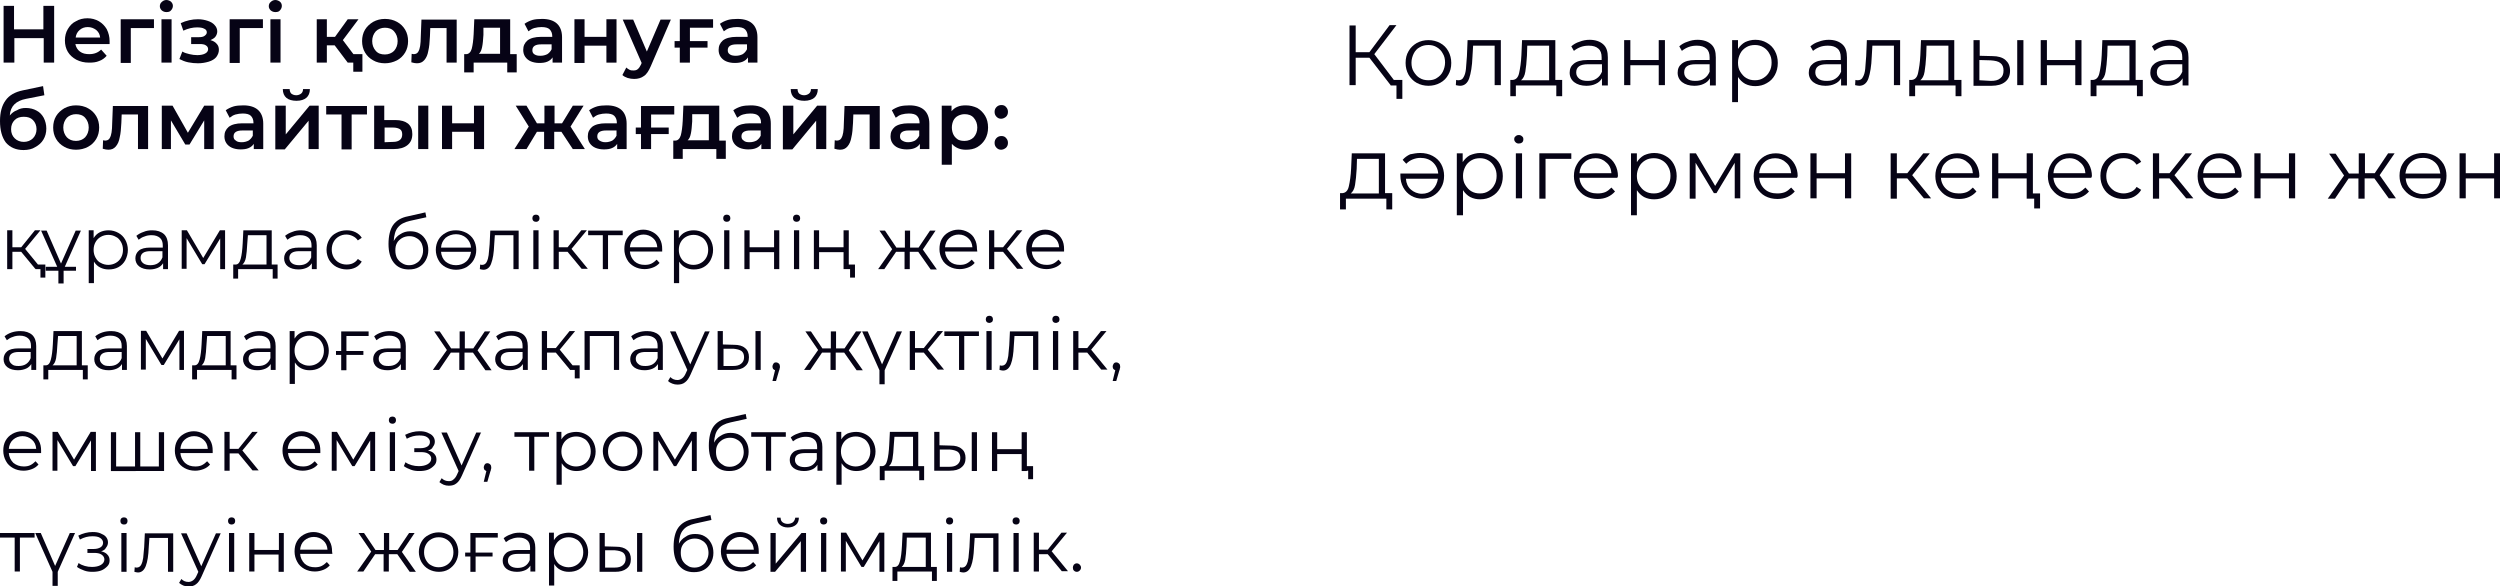<?xml version="1.0" encoding="utf-8"?>
<!-- Generator: Adobe Illustrator 25.2.3, SVG Export Plug-In . SVG Version: 6.00 Build 0)  -->
<svg version="1.1" id="Layer_1" xmlns="http://www.w3.org/2000/svg" xmlns:xlink="http://www.w3.org/1999/xlink" x="0px" y="0px"
	 viewBox="0 0 766.4 179.7" style="enable-background:new 0 0 766.4 179.7;" xml:space="preserve">
<style type="text/css">
	.st0{fill:#060315;}
</style>
<g>
	<g>
		<path class="st0" d="M16.6,1.8v17.4h-3.2v-7.5h-9v7.5H1.1V1.8h3.2V9h9V1.8H16.6z"/>
		<path class="st0" d="M33.6,12.6c0,0.2,0,0.5,0,0.9H23.1c0.2,1,0.7,1.8,1.4,2.3c0.8,0.6,1.7,0.8,2.9,0.8c1.5,0,2.7-0.5,3.6-1.4
			l1.7,1.9c-0.6,0.7-1.4,1.3-2.3,1.6c-0.9,0.4-1.9,0.5-3.1,0.5c-1.5,0-2.7-0.3-3.9-0.9c-1.1-0.6-2-1.4-2.6-2.4
			c-0.6-1-0.9-2.2-0.9-3.5c0-1.3,0.3-2.5,0.9-3.5c0.6-1,1.4-1.9,2.5-2.4c1-0.6,2.2-0.9,3.5-0.9c1.3,0,2.4,0.3,3.5,0.9
			c1,0.6,1.8,1.4,2.4,2.4C33.3,10.1,33.6,11.3,33.6,12.6z M26.9,8.3c-1,0-1.8,0.3-2.5,0.9c-0.7,0.6-1.1,1.4-1.2,2.3h7.5
			c-0.1-1-0.5-1.7-1.2-2.3C28.7,8.6,27.9,8.3,26.9,8.3z"/>
		<path class="st0" d="M47.2,8.6h-7.1v10.7H37V5.9h10.2V8.6z"/>
		<path class="st0" d="M49.5,5.9h3.1v13.3h-3.1V5.9z M51,3.7c-0.6,0-1-0.2-1.4-0.5C49.2,2.8,49,2.4,49,1.9s0.2-1,0.6-1.3
			C50,0.2,50.5,0,51,0s1,0.2,1.4,0.5C52.8,0.9,53,1.3,53,1.8c0,0.5-0.2,1-0.6,1.4C52.1,3.6,51.6,3.7,51,3.7z"/>
		<path class="st0" d="M64.5,12.3c0.8,0.2,1.5,0.6,1.9,1.1c0.5,0.5,0.7,1.1,0.7,1.9c0,0.8-0.3,1.5-0.8,2.2c-0.5,0.6-1.3,1.1-2.3,1.4
			c-1,0.3-2.1,0.5-3.3,0.5c-1,0-2-0.1-3-0.3c-1-0.2-1.9-0.6-2.7-1l0.9-2.3c0.6,0.4,1.4,0.6,2.2,0.8c0.8,0.2,1.6,0.3,2.4,0.3
			c1,0,1.9-0.2,2.4-0.5c0.6-0.3,0.9-0.8,0.9-1.3c0-0.5-0.2-0.9-0.7-1.2c-0.4-0.3-1.1-0.4-1.9-0.4h-2.6v-2.1h2.3
			c0.8,0,1.4-0.1,1.8-0.4c0.4-0.3,0.7-0.6,0.7-1.1c0-0.5-0.3-0.9-0.8-1.1c-0.5-0.3-1.3-0.4-2.2-0.4c-1.3,0-2.7,0.3-4.2,1l-0.8-2.3
			c1.7-0.8,3.5-1.2,5.3-1.2c1.1,0,2.1,0.2,3,0.5c0.9,0.3,1.6,0.7,2.1,1.3c0.5,0.5,0.8,1.2,0.8,1.9c0,0.6-0.2,1.2-0.6,1.7
			C65.8,11.6,65.2,12,64.5,12.3z"/>
		<path class="st0" d="M80.6,8.6h-7.1v10.7h-3.1V5.9h10.2V8.6z"/>
		<path class="st0" d="M82.9,5.9H86v13.3h-3.1V5.9z M84.4,3.7c-0.6,0-1-0.2-1.4-0.5c-0.4-0.4-0.6-0.8-0.6-1.3s0.2-1,0.6-1.3
			C83.4,0.2,83.9,0,84.4,0s1,0.2,1.4,0.5c0.4,0.3,0.6,0.8,0.6,1.3c0,0.5-0.2,1-0.6,1.4C85.5,3.6,85,3.7,84.4,3.7z"/>
		<path class="st0" d="M102.6,13.9h-2.4v5.3h-3.1V5.9h3.1v5.4h2.5l3.9-5.4h3.3l-4.8,6.4l5.2,6.9h-3.7L102.6,13.9z M111.1,16.6V22
			h-2.8v-2.8h-1.7v-2.6H111.1z"/>
		<path class="st0" d="M118,19.4c-1.3,0-2.6-0.3-3.6-0.9c-1.1-0.6-1.9-1.4-2.5-2.4c-0.6-1-0.9-2.2-0.9-3.5s0.3-2.5,0.9-3.5
			c0.6-1,1.5-1.8,2.5-2.4c1.1-0.6,2.3-0.9,3.6-0.9c1.4,0,2.6,0.3,3.7,0.9s1.9,1.4,2.5,2.4c0.6,1,0.9,2.2,0.9,3.5s-0.3,2.5-0.9,3.5
			c-0.6,1-1.4,1.8-2.5,2.4C120.5,19.1,119.3,19.4,118,19.4z M118,16.7c1.1,0,2.1-0.4,2.8-1.1c0.7-0.8,1.1-1.8,1.1-3s-0.4-2.2-1.1-3
			c-0.7-0.8-1.7-1.1-2.8-1.1c-1.1,0-2.1,0.4-2.8,1.1c-0.7,0.8-1.1,1.8-1.1,3s0.4,2.2,1.1,3C115.9,16.4,116.8,16.7,118,16.7z"/>
		<path class="st0" d="M140,5.9v13.3h-3.1V8.6h-5l-0.1,2.6c-0.1,1.8-0.2,3.2-0.5,4.4c-0.2,1.2-0.6,2.1-1.2,2.8c-0.6,0.7-1.3,1-2.3,1
			c-0.5,0-1-0.1-1.7-0.3l0.1-2.6c0.2,0,0.4,0.1,0.6,0.1c0.6,0,1.1-0.2,1.4-0.7c0.3-0.5,0.5-1.1,0.6-1.8c0.1-0.7,0.2-1.7,0.2-3
			l0.2-5.1H140z"/>
		<path class="st0" d="M158.4,16.6v5.6h-2.9v-3h-10.3v3h-2.9v-5.6h0.6c0.8,0,1.4-0.6,1.7-1.6c0.3-1.1,0.5-2.6,0.6-4.5l0.2-4.6h11
			v10.7H158.4z M148.2,10.7c-0.1,1.5-0.2,2.8-0.4,3.7c-0.2,1-0.5,1.7-1,2.1h6.5v-8h-5.1L148.2,10.7z"/>
		<path class="st0" d="M166.2,5.8c2,0,3.5,0.5,4.5,1.4c1,0.9,1.6,2.3,1.6,4.2v7.8h-2.9v-1.6c-0.4,0.6-0.9,1-1.6,1.3
			c-0.7,0.3-1.5,0.4-2.5,0.4s-1.9-0.2-2.6-0.5c-0.7-0.3-1.3-0.8-1.7-1.4c-0.4-0.6-0.6-1.3-0.6-2.1c0-1.2,0.4-2.1,1.3-2.9
			c0.9-0.7,2.3-1.1,4.2-1.1h3.4v-0.2c0-0.9-0.3-1.6-0.8-2.1c-0.5-0.5-1.4-0.7-2.5-0.7c-0.7,0-1.5,0.1-2.2,0.3
			c-0.7,0.2-1.3,0.6-1.8,1l-1.2-2.3c0.7-0.5,1.5-0.9,2.5-1.2C164,5.9,165.1,5.8,166.2,5.8z M165.7,17.1c0.8,0,1.5-0.2,2.1-0.5
			c0.6-0.4,1-0.9,1.3-1.5v-1.5h-3.2c-1.8,0-2.7,0.6-2.7,1.8c0,0.6,0.2,1,0.7,1.3S164.9,17.1,165.7,17.1z"/>
		<path class="st0" d="M176.1,5.9h3.1v5.4h6.7V5.9h3.1v13.3h-3.1V14h-6.7v5.3h-3.1V5.9z"/>
		<path class="st0" d="M205.7,5.9l-6.2,14.4c-0.6,1.4-1.3,2.5-2.1,3c-0.8,0.6-1.8,0.9-3,0.9c-0.7,0-1.3-0.1-2-0.3
			c-0.6-0.2-1.2-0.5-1.6-0.9l1.2-2.3c0.3,0.3,0.6,0.5,1,0.7c0.4,0.2,0.8,0.2,1.2,0.2c0.5,0,1-0.1,1.3-0.4c0.4-0.3,0.7-0.8,1-1.4
			l0.2-0.5l-5.8-13.3h3.2l4.2,9.8l4.2-9.8H205.7z"/>
		<path class="st0" d="M211.5,8.6v4h5.4v2h-5.4v4.6h-3.1v-4.6h-1.6v-2h1.6V5.9h10.2v2.6H211.5z"/>
		<path class="st0" d="M226.1,5.8c2,0,3.5,0.5,4.5,1.4c1,0.9,1.6,2.3,1.6,4.2v7.8h-2.9v-1.6c-0.4,0.6-0.9,1-1.6,1.3
			c-0.7,0.3-1.5,0.4-2.5,0.4c-1,0-1.9-0.2-2.6-0.5c-0.7-0.3-1.3-0.8-1.7-1.4c-0.4-0.6-0.6-1.3-0.6-2.1c0-1.2,0.4-2.1,1.3-2.9
			c0.9-0.7,2.3-1.1,4.2-1.1h3.4v-0.2c0-0.9-0.3-1.6-0.8-2.1c-0.5-0.5-1.4-0.7-2.5-0.7c-0.7,0-1.5,0.1-2.2,0.3
			c-0.7,0.2-1.3,0.6-1.8,1l-1.2-2.3c0.7-0.5,1.5-0.9,2.5-1.2C223.9,5.9,225,5.8,226.1,5.8z M225.6,17.1c0.8,0,1.5-0.2,2.1-0.5
			c0.6-0.4,1-0.9,1.3-1.5v-1.5h-3.2c-1.8,0-2.7,0.6-2.7,1.8c0,0.6,0.2,1,0.7,1.3C224.2,17,224.9,17.1,225.6,17.1z"/>
		<path class="st0" d="M7.9,33.1c1.3,0,2.4,0.3,3.3,0.8c1,0.5,1.7,1.3,2.2,2.2c0.5,1,0.8,2.1,0.8,3.3c0,1.3-0.3,2.4-0.9,3.4
			c-0.6,1-1.4,1.7-2.5,2.3C9.9,45.7,8.6,46,7.2,46c-2.3,0-4.1-0.8-5.4-2.3C0.6,42.1,0,39.9,0,37.1c0-2.7,0.6-4.8,1.7-6.3
			c1.1-1.6,2.9-2.6,5.3-3.1l6.2-1.3l0.4,2.8L8,30.3c-1.6,0.3-2.8,0.9-3.6,1.7c-0.8,0.8-1.3,1.9-1.4,3.4c0.6-0.7,1.3-1.3,2.2-1.6
			C6,33.3,6.9,33.1,7.9,33.1z M7.3,43.5c1.1,0,2.1-0.4,2.8-1.1c0.7-0.7,1.1-1.7,1.1-2.8s-0.4-2.1-1.1-2.8c-0.7-0.7-1.6-1-2.8-1
			c-1.2,0-2.1,0.3-2.8,1c-0.7,0.7-1.1,1.6-1.1,2.8c0,1.2,0.4,2.1,1.1,2.8C5.2,43.1,6.2,43.5,7.3,43.5z"/>
		<path class="st0" d="M23.3,45.9c-1.3,0-2.6-0.3-3.6-0.9c-1.1-0.6-1.9-1.4-2.5-2.4c-0.6-1-0.9-2.2-0.9-3.5s0.3-2.5,0.9-3.5
			c0.6-1,1.5-1.8,2.5-2.4c1.1-0.6,2.3-0.9,3.6-0.9c1.4,0,2.6,0.3,3.7,0.9c1.1,0.6,1.9,1.4,2.5,2.4c0.6,1,0.9,2.2,0.9,3.5
			s-0.3,2.5-0.9,3.5c-0.6,1-1.4,1.8-2.5,2.4C25.9,45.6,24.6,45.9,23.3,45.9z M23.3,43.2c1.1,0,2.1-0.4,2.8-1.1
			c0.7-0.8,1.1-1.8,1.1-3c0-1.2-0.4-2.2-1.1-3c-0.7-0.8-1.7-1.1-2.8-1.1s-2.1,0.4-2.8,1.1c-0.7,0.8-1.1,1.8-1.1,3
			c0,1.2,0.4,2.2,1.1,3C21.2,42.8,22.1,43.2,23.3,43.2z"/>
		<path class="st0" d="M45.4,32.4v13.3h-3.1V35.1h-5l-0.1,2.6c-0.1,1.8-0.2,3.2-0.5,4.4c-0.2,1.2-0.6,2.1-1.2,2.8
			c-0.6,0.7-1.3,1-2.3,1c-0.5,0-1-0.1-1.7-0.3l0.1-2.6c0.2,0,0.4,0.1,0.6,0.1c0.6,0,1.1-0.2,1.4-0.7c0.3-0.5,0.5-1.1,0.6-1.8
			c0.1-0.7,0.2-1.7,0.2-3l0.2-5.1H45.4z"/>
		<path class="st0" d="M62.6,45.7v-8.8l-4.5,7.4h-1.3l-4.4-7.4v8.8h-2.8V32.4h3.3l4.7,8.3l5-8.3h2.9l0,13.3H62.6z"/>
		<path class="st0" d="M74.6,32.3c2,0,3.5,0.5,4.5,1.4c1,0.9,1.6,2.3,1.6,4.2v7.8h-2.9v-1.6c-0.4,0.6-0.9,1-1.6,1.3
			c-0.7,0.3-1.5,0.4-2.5,0.4c-1,0-1.9-0.2-2.6-0.5c-0.7-0.3-1.3-0.8-1.7-1.4c-0.4-0.6-0.6-1.3-0.6-2.1c0-1.2,0.4-2.1,1.3-2.9
			c0.9-0.7,2.3-1.1,4.2-1.1h3.4v-0.2c0-0.9-0.3-1.6-0.8-2.1c-0.5-0.5-1.4-0.7-2.5-0.7c-0.7,0-1.5,0.1-2.2,0.3
			c-0.7,0.2-1.3,0.6-1.8,1l-1.2-2.3c0.7-0.5,1.5-0.9,2.5-1.2C72.4,32.4,73.5,32.3,74.6,32.3z M74.1,43.6c0.8,0,1.5-0.2,2.1-0.5
			c0.6-0.4,1-0.9,1.3-1.5V40h-3.2c-1.8,0-2.7,0.6-2.7,1.8c0,0.6,0.2,1,0.7,1.3C72.7,43.5,73.4,43.6,74.1,43.6z"/>
		<path class="st0" d="M84.5,32.4h3.1v8.8l7.3-8.8h2.8v13.3h-3.1V37l-7.3,8.8h-2.9V32.4z M90.9,30.9c-1.3,0-2.4-0.3-3.1-0.9
			c-0.7-0.6-1.1-1.5-1.1-2.7h2.1c0,0.6,0.2,1.1,0.5,1.4c0.4,0.3,0.9,0.5,1.5,0.5c0.6,0,1.1-0.2,1.5-0.5c0.4-0.3,0.6-0.8,0.6-1.4h2.1
			c0,1.2-0.4,2.1-1.1,2.7C93.3,30.5,92.3,30.9,90.9,30.9z"/>
		<path class="st0" d="M112.5,35.1h-4.7v10.7h-3.1V35.1H100v-2.6h12.5V35.1z"/>
		<path class="st0" d="M121.2,36.8c1.7,0,3,0.4,3.9,1.1c0.9,0.8,1.3,1.8,1.3,3.2c0,1.5-0.5,2.6-1.5,3.4c-1,0.8-2.4,1.2-4.2,1.2l-6,0
			V32.4h3.1v4.4L121.2,36.8z M128.2,32.4h3.1v13.3h-3.1V32.4z M120.5,43.5c0.9,0,1.6-0.2,2.1-0.6c0.5-0.4,0.7-1,0.7-1.7
			c0-0.7-0.2-1.3-0.7-1.6c-0.5-0.3-1.2-0.5-2.1-0.5l-2.6,0v4.5L120.5,43.5z"/>
		<path class="st0" d="M135.5,32.4h3.1v5.4h6.7v-5.4h3.1v13.3h-3.1v-5.3h-6.7v5.3h-3.1V32.4z"/>
		<path class="st0" d="M172.1,40.4h-2.2v5.3h-3.1v-5.3h-2.2l-3.2,5.3h-3.7l4.4-6.9l-4-6.4h3.3l3.2,5.4h2.3v-5.4h3.1v5.4h2.3l3.3-5.4
			h3.3l-4,6.4l4.4,6.9h-3.7L172.1,40.4z"/>
		<path class="st0" d="M186,32.3c2,0,3.5,0.5,4.5,1.4c1,0.9,1.6,2.3,1.6,4.2v7.8h-2.9v-1.6c-0.4,0.6-0.9,1-1.6,1.3
			c-0.7,0.3-1.5,0.4-2.5,0.4s-1.9-0.2-2.6-0.5c-0.7-0.3-1.3-0.8-1.7-1.4c-0.4-0.6-0.6-1.3-0.6-2.1c0-1.2,0.4-2.1,1.3-2.9
			c0.9-0.7,2.3-1.1,4.2-1.1h3.4v-0.2c0-0.9-0.3-1.6-0.8-2.1c-0.5-0.5-1.4-0.7-2.5-0.7c-0.7,0-1.5,0.1-2.2,0.3
			c-0.7,0.2-1.3,0.6-1.8,1l-1.2-2.3c0.7-0.5,1.5-0.9,2.5-1.2C183.9,32.4,184.9,32.3,186,32.3z M185.6,43.6c0.8,0,1.5-0.2,2.1-0.5
			c0.6-0.4,1-0.9,1.3-1.5V40h-3.2c-1.8,0-2.7,0.6-2.7,1.8c0,0.6,0.2,1,0.7,1.3S184.8,43.6,185.6,43.6z"/>
		<path class="st0" d="M199.6,35.1v4h5.4v2h-5.4v4.6h-3.1v-4.6h-1.6v-2h1.6v-6.6h10.2v2.6H199.6z"/>
		<path class="st0" d="M222.5,43.1v5.6h-2.9v-3h-10.3v3h-2.9v-5.6h0.6c0.8,0,1.4-0.6,1.7-1.6c0.3-1.1,0.5-2.6,0.6-4.5l0.2-4.6h11
			v10.7H222.5z M212.2,37.2c-0.1,1.5-0.2,2.8-0.4,3.7c-0.2,1-0.5,1.7-1,2.1h6.5v-8h-5.1L212.2,37.2z"/>
		<path class="st0" d="M230.2,32.3c2,0,3.5,0.5,4.5,1.4c1,0.9,1.6,2.3,1.6,4.2v7.8h-2.9v-1.6c-0.4,0.6-0.9,1-1.6,1.3
			c-0.7,0.3-1.5,0.4-2.5,0.4c-1,0-1.9-0.2-2.6-0.5c-0.7-0.3-1.3-0.8-1.7-1.4c-0.4-0.6-0.6-1.3-0.6-2.1c0-1.2,0.4-2.1,1.3-2.9
			c0.9-0.7,2.3-1.1,4.2-1.1h3.4v-0.2c0-0.9-0.3-1.6-0.8-2.1c-0.5-0.5-1.4-0.7-2.5-0.7c-0.7,0-1.5,0.1-2.2,0.3
			c-0.7,0.2-1.3,0.6-1.8,1l-1.2-2.3c0.7-0.5,1.5-0.9,2.5-1.2C228.1,32.4,229.1,32.3,230.2,32.3z M229.8,43.6c0.8,0,1.5-0.2,2.1-0.5
			c0.6-0.4,1-0.9,1.3-1.5V40H230c-1.8,0-2.7,0.6-2.7,1.8c0,0.6,0.2,1,0.7,1.3C228.4,43.5,229,43.6,229.8,43.6z"/>
		<path class="st0" d="M240.1,32.4h3.1v8.8l7.3-8.8h2.8v13.3h-3.1V37l-7.3,8.8h-2.9V32.4z M246.6,30.9c-1.3,0-2.4-0.3-3.1-0.9
			c-0.7-0.6-1.1-1.5-1.1-2.7h2.1c0,0.6,0.2,1.1,0.5,1.4c0.4,0.3,0.9,0.5,1.5,0.5c0.6,0,1.1-0.2,1.5-0.5c0.4-0.3,0.6-0.8,0.6-1.4h2.1
			c0,1.2-0.4,2.1-1.1,2.7C249,30.5,247.9,30.9,246.6,30.9z"/>
		<path class="st0" d="M269.7,32.4v13.3h-3.1V35.1h-5l-0.1,2.6c-0.1,1.8-0.2,3.2-0.5,4.4c-0.2,1.2-0.6,2.1-1.2,2.8
			c-0.6,0.7-1.3,1-2.3,1c-0.5,0-1-0.1-1.7-0.3l0.1-2.6c0.2,0,0.4,0.1,0.6,0.1c0.6,0,1.1-0.2,1.4-0.7c0.3-0.5,0.5-1.1,0.6-1.8
			c0.1-0.7,0.2-1.7,0.2-3l0.2-5.1H269.7z"/>
		<path class="st0" d="M278.8,32.3c2,0,3.5,0.5,4.5,1.4c1,0.9,1.6,2.3,1.6,4.2v7.8h-2.9v-1.6c-0.4,0.6-0.9,1-1.6,1.3
			c-0.7,0.3-1.5,0.4-2.5,0.4s-1.9-0.2-2.6-0.5c-0.7-0.3-1.3-0.8-1.7-1.4c-0.4-0.6-0.6-1.3-0.6-2.1c0-1.2,0.4-2.1,1.3-2.9
			c0.9-0.7,2.3-1.1,4.2-1.1h3.4v-0.2c0-0.9-0.3-1.6-0.8-2.1c-0.5-0.5-1.4-0.7-2.5-0.7c-0.7,0-1.5,0.1-2.2,0.3
			c-0.7,0.2-1.3,0.6-1.8,1l-1.2-2.3c0.7-0.5,1.5-0.9,2.5-1.2C276.7,32.4,277.7,32.3,278.8,32.3z M278.4,43.6c0.8,0,1.5-0.2,2.1-0.5
			c0.6-0.4,1-0.9,1.3-1.5V40h-3.2c-1.8,0-2.7,0.6-2.7,1.8c0,0.6,0.2,1,0.7,1.3S277.6,43.6,278.4,43.6z"/>
		<path class="st0" d="M296.1,32.3c1.3,0,2.4,0.3,3.5,0.8c1,0.6,1.8,1.4,2.4,2.4c0.6,1,0.9,2.2,0.9,3.6s-0.3,2.5-0.9,3.6
			c-0.6,1-1.4,1.8-2.4,2.4c-1,0.6-2.2,0.8-3.5,0.8c-1.8,0-3.2-0.6-4.3-1.8v6.4h-3.1V32.4h3v1.7c0.5-0.6,1.1-1.1,1.9-1.4
			C294.3,32.4,295.2,32.3,296.1,32.3z M295.7,43.2c1.1,0,2.1-0.4,2.8-1.1c0.7-0.8,1.1-1.8,1.1-3c0-1.2-0.4-2.2-1.1-3
			c-0.7-0.8-1.7-1.1-2.8-1.1c-0.7,0-1.4,0.2-2,0.5c-0.6,0.3-1.1,0.8-1.4,1.4c-0.3,0.6-0.5,1.4-0.5,2.2c0,0.8,0.2,1.6,0.5,2.2
			c0.3,0.6,0.8,1.1,1.4,1.5C294.3,43.1,295,43.2,295.7,43.2z"/>
		<path class="st0" d="M306.9,36.4c-0.6,0-1-0.2-1.4-0.6c-0.4-0.4-0.6-0.9-0.6-1.5c0-0.6,0.2-1.1,0.6-1.5c0.4-0.4,0.9-0.6,1.5-0.6
			c0.6,0,1.1,0.2,1.4,0.6c0.4,0.4,0.6,0.9,0.6,1.5c0,0.6-0.2,1.1-0.6,1.5C307.9,36.2,307.4,36.4,306.9,36.4z M306.9,45.9
			c-0.6,0-1-0.2-1.4-0.6c-0.4-0.4-0.6-0.9-0.6-1.5c0-0.6,0.2-1.1,0.6-1.5c0.4-0.4,0.9-0.6,1.5-0.6c0.6,0,1.1,0.2,1.4,0.6
			c0.4,0.4,0.6,0.9,0.6,1.5c0,0.6-0.2,1.1-0.6,1.5C307.9,45.7,307.4,45.9,306.9,45.9z"/>
		<path class="st0" d="M6.5,77.2H3.8v5.3H2.2V70.6h1.6v5.2h2.7l4.2-5.2h1.7l-4.7,5.7l5,6.1h-1.9L6.5,77.2z M13.9,81.1v4h-1.5v-2.6
			h-1.5v-1.4H13.9z"/>
		<path class="st0" d="M19.5,82.6v4.3h-1.6v-4.3l-5.3-11.9h1.7l4.4,10.1l4.5-10.1h1.6L19.5,82.6z M14,81.8h9.3V83H14V81.8z"/>
		<path class="st0" d="M33.3,70.6c1.1,0,2.1,0.3,3,0.8c0.9,0.5,1.6,1.2,2.1,2.1c0.5,0.9,0.8,2,0.8,3.1c0,1.2-0.3,2.2-0.8,3.2
			c-0.5,0.9-1.2,1.6-2.1,2.1c-0.9,0.5-1.9,0.7-3,0.7c-1,0-1.8-0.2-2.6-0.6c-0.8-0.4-1.4-1-1.9-1.8v6.6h-1.6V70.6h1.5V73
			c0.5-0.8,1.1-1.4,1.9-1.8C31.4,70.8,32.3,70.6,33.3,70.6z M33.2,81.2c0.8,0,1.6-0.2,2.3-0.6c0.7-0.4,1.2-0.9,1.6-1.6
			c0.4-0.7,0.6-1.5,0.6-2.4s-0.2-1.7-0.6-2.4c-0.4-0.7-0.9-1.3-1.6-1.6c-0.7-0.4-1.4-0.6-2.3-0.6c-0.8,0-1.6,0.2-2.3,0.6
			c-0.7,0.4-1.2,0.9-1.6,1.6c-0.4,0.7-0.6,1.5-0.6,2.4s0.2,1.7,0.6,2.4c0.4,0.7,0.9,1.3,1.6,1.6C31.6,81,32.4,81.2,33.2,81.2z"/>
		<path class="st0" d="M46.7,70.6c1.5,0,2.7,0.4,3.6,1.2c0.8,0.8,1.2,1.9,1.2,3.4v7.3h-1.5v-1.8c-0.4,0.6-0.9,1.1-1.6,1.4
			c-0.7,0.3-1.5,0.5-2.5,0.5c-1.3,0-2.4-0.3-3.2-0.9c-0.8-0.6-1.2-1.5-1.2-2.5c0-1,0.4-1.8,1.1-2.4c0.7-0.6,1.9-0.9,3.5-0.9h3.8
			v-0.7c0-1-0.3-1.8-0.9-2.3c-0.6-0.5-1.4-0.8-2.5-0.8c-0.8,0-1.5,0.1-2.2,0.4c-0.7,0.2-1.3,0.6-1.8,1l-0.7-1.2
			c0.6-0.5,1.3-0.9,2.2-1.2C44.9,70.7,45.8,70.6,46.7,70.6z M46.1,81.3c0.9,0,1.7-0.2,2.3-0.6c0.6-0.4,1.1-1,1.4-1.8V77h-3.7
			c-2,0-3,0.7-3,2.1c0,0.7,0.3,1.2,0.8,1.6C44.4,81.1,45.2,81.3,46.1,81.3z"/>
		<path class="st0" d="M69,70.6v11.9h-1.5v-9.4L62.7,81H62l-4.8-8v9.4h-1.5V70.6h1.6l5,8.5l5.1-8.5H69z"/>
		<path class="st0" d="M85.1,81.1v4.3h-1.5v-2.9H73v2.9h-1.5v-4.3h0.7c0.8,0,1.3-0.6,1.6-1.8c0.3-1.1,0.5-2.7,0.6-4.7l0.2-4h8.7
			v10.5H85.1z M75.8,74.7c-0.1,1.7-0.2,3.1-0.4,4.2c-0.2,1.1-0.6,1.8-1.1,2.2h7.4v-9h-5.7L75.8,74.7z"/>
		<path class="st0" d="M92.3,70.6c1.5,0,2.7,0.4,3.6,1.2c0.8,0.8,1.2,1.9,1.2,3.4v7.3h-1.5v-1.8c-0.4,0.6-0.9,1.1-1.6,1.4
			c-0.7,0.3-1.5,0.5-2.5,0.5c-1.3,0-2.4-0.3-3.2-0.9c-0.8-0.6-1.2-1.5-1.2-2.5c0-1,0.4-1.8,1.1-2.4c0.7-0.6,1.9-0.9,3.5-0.9h3.8
			v-0.7c0-1-0.3-1.8-0.9-2.3c-0.6-0.5-1.4-0.8-2.5-0.8c-0.8,0-1.5,0.1-2.2,0.4c-0.7,0.2-1.3,0.6-1.8,1l-0.7-1.2
			c0.6-0.5,1.3-0.9,2.2-1.2C90.5,70.7,91.4,70.6,92.3,70.6z M91.7,81.3c0.9,0,1.7-0.2,2.3-0.6c0.6-0.4,1.1-1,1.4-1.8V77h-3.7
			c-2,0-3,0.7-3,2.1c0,0.7,0.3,1.2,0.8,1.6C90,81.1,90.8,81.3,91.7,81.3z"/>
		<path class="st0" d="M106.3,82.6c-1.2,0-2.2-0.3-3.2-0.8c-0.9-0.5-1.6-1.2-2.2-2.1c-0.5-0.9-0.8-2-0.8-3.1c0-1.2,0.3-2.2,0.8-3.1
			s1.2-1.6,2.2-2.1c0.9-0.5,2-0.8,3.2-0.8c1,0,1.9,0.2,2.7,0.6c0.8,0.4,1.5,1,1.9,1.7l-1.2,0.8c-0.4-0.6-0.9-1-1.5-1.3
			c-0.6-0.3-1.3-0.5-2-0.5c-0.9,0-1.6,0.2-2.3,0.6c-0.7,0.4-1.2,0.9-1.6,1.6c-0.4,0.7-0.6,1.5-0.6,2.4c0,0.9,0.2,1.7,0.6,2.4
			c0.4,0.7,0.9,1.2,1.6,1.6c0.7,0.4,1.5,0.6,2.3,0.6c0.7,0,1.4-0.1,2-0.4c0.6-0.3,1.1-0.7,1.5-1.3l1.2,0.8c-0.5,0.8-1.1,1.4-1.9,1.8
			C108.2,82.4,107.3,82.6,106.3,82.6z"/>
		<path class="st0" d="M125.7,70.9c1.1,0,2.1,0.2,2.9,0.7c0.9,0.5,1.5,1.2,2,2.1c0.5,0.9,0.7,1.9,0.7,3c0,1.2-0.3,2.2-0.8,3.1
			c-0.5,0.9-1.2,1.6-2.1,2.1c-0.9,0.5-1.9,0.7-3.1,0.7c-2,0-3.5-0.7-4.6-2.1c-1.1-1.4-1.6-3.3-1.6-5.7c0-2.5,0.5-4.5,1.4-5.8
			c1-1.4,2.5-2.3,4.6-2.7l5.3-1.2l0.3,1.5l-5,1.1c-1.7,0.4-2.9,1-3.7,2c-0.8,0.9-1.2,2.4-1.3,4.2c0.5-0.9,1.1-1.6,2-2.1
			C123.6,71.2,124.6,70.9,125.7,70.9z M125.4,81.3c0.8,0,1.6-0.2,2.2-0.6c0.7-0.4,1.2-0.9,1.5-1.6c0.4-0.7,0.6-1.5,0.6-2.3
			c0-0.9-0.2-1.6-0.5-2.3c-0.4-0.7-0.9-1.2-1.5-1.5c-0.6-0.4-1.4-0.6-2.2-0.6c-0.8,0-1.6,0.2-2.3,0.6c-0.6,0.4-1.2,0.9-1.5,1.5
			c-0.4,0.7-0.5,1.4-0.5,2.3c0,0.9,0.2,1.7,0.5,2.3c0.4,0.7,0.9,1.2,1.6,1.6C123.9,81.1,124.6,81.3,125.4,81.3z"/>
		<path class="st0" d="M139.8,70.6c1.2,0,2.2,0.3,3.2,0.8c0.9,0.5,1.7,1.2,2.2,2.1c0.5,0.9,0.8,2,0.8,3.1c0,1.2-0.3,2.2-0.8,3.1
			c-0.5,0.9-1.3,1.6-2.2,2.2c-0.9,0.5-2,0.8-3.2,0.8c-1.2,0-2.2-0.3-3.2-0.8c-0.9-0.5-1.7-1.2-2.2-2.2c-0.5-0.9-0.8-2-0.8-3.1
			c0-1.2,0.3-2.2,0.8-3.1c0.5-0.9,1.3-1.6,2.2-2.1C137.6,70.8,138.6,70.6,139.8,70.6z M139.8,71.8c-1.2,0-2.3,0.4-3.2,1.1
			c-0.8,0.8-1.3,1.7-1.4,3h9.2c-0.1-1.2-0.6-2.2-1.5-3C142.1,72.2,141,71.8,139.8,71.8z M139.8,81.3c1.2,0,2.3-0.4,3.1-1.1
			c0.9-0.8,1.3-1.8,1.5-3h-9.2c0.1,1.2,0.6,2.3,1.4,3C137.5,80.9,138.5,81.3,139.8,81.3z"/>
		<path class="st0" d="M159,70.6v11.9h-1.6V72.1h-5.7l-0.2,2.9c-0.1,2.5-0.4,4.4-0.9,5.7c-0.4,1.3-1.3,2-2.4,2
			c-0.3,0-0.7-0.1-1.1-0.2l0.1-1.4c0.3,0.1,0.5,0.1,0.6,0.1c0.6,0,1.1-0.3,1.4-0.9c0.3-0.6,0.5-1.3,0.6-2.1c0.1-0.8,0.2-2,0.3-3.3
			l0.2-4.2H159z"/>
		<path class="st0" d="M163.5,70.6h1.6v11.9h-1.6V70.6z M164.3,68c-0.3,0-0.6-0.1-0.8-0.3c-0.2-0.2-0.3-0.5-0.3-0.8
			c0-0.3,0.1-0.6,0.3-0.8c0.2-0.2,0.5-0.3,0.8-0.3c0.3,0,0.6,0.1,0.8,0.3c0.2,0.2,0.3,0.5,0.3,0.8c0,0.3-0.1,0.6-0.3,0.8
			C164.9,67.9,164.7,68,164.3,68z"/>
		<path class="st0" d="M174,77.2h-2.7v5.3h-1.6V70.6h1.6v5.2h2.7l4.2-5.2h1.7l-4.7,5.7l5,6.1h-1.9L174,77.2z"/>
		<path class="st0" d="M190.9,72.1h-4.5v10.4h-1.6V72.1h-4.5v-1.4h10.6V72.1z"/>
		<path class="st0" d="M203,77.1h-9.9c0.1,1.2,0.6,2.2,1.4,3c0.9,0.8,1.9,1.1,3.2,1.1c0.7,0,1.4-0.1,2-0.4c0.6-0.3,1.1-0.7,1.6-1.2
			l0.9,1c-0.5,0.6-1.2,1.1-2,1.4c-0.8,0.3-1.6,0.5-2.6,0.5c-1.2,0-2.3-0.3-3.2-0.8c-0.9-0.5-1.7-1.2-2.2-2.2c-0.5-0.9-0.8-2-0.8-3.1
			c0-1.2,0.2-2.2,0.7-3.1c0.5-0.9,1.2-1.6,2.1-2.1c0.9-0.5,1.9-0.8,3-0.8c1.1,0,2.1,0.3,3,0.8c0.9,0.5,1.6,1.2,2.1,2.1
			c0.5,0.9,0.7,1.9,0.7,3.1L203,77.1z M197.3,71.9c-1.1,0-2.1,0.4-2.9,1.1c-0.8,0.7-1.2,1.7-1.3,2.8h8.4c-0.1-1.2-0.5-2.1-1.3-2.8
			C199.4,72.3,198.4,71.9,197.3,71.9z"/>
		<path class="st0" d="M212.7,70.6c1.1,0,2.1,0.3,3,0.8c0.9,0.5,1.6,1.2,2.1,2.1c0.5,0.9,0.8,2,0.8,3.1c0,1.2-0.3,2.2-0.8,3.2
			c-0.5,0.9-1.2,1.6-2.1,2.1c-0.9,0.5-1.9,0.7-3,0.7c-1,0-1.8-0.2-2.6-0.6c-0.8-0.4-1.4-1-1.9-1.8v6.6h-1.6V70.6h1.5V73
			c0.5-0.8,1.1-1.4,1.9-1.8C210.8,70.8,211.7,70.6,212.7,70.6z M212.6,81.2c0.8,0,1.6-0.2,2.3-0.6c0.7-0.4,1.2-0.9,1.6-1.6
			c0.4-0.7,0.6-1.5,0.6-2.4s-0.2-1.7-0.6-2.4c-0.4-0.7-0.9-1.3-1.6-1.6c-0.7-0.4-1.4-0.6-2.3-0.6c-0.8,0-1.6,0.2-2.3,0.6
			c-0.7,0.4-1.2,0.9-1.6,1.6c-0.4,0.7-0.6,1.5-0.6,2.4s0.2,1.7,0.6,2.4c0.4,0.7,0.9,1.3,1.6,1.6C211,81,211.7,81.2,212.6,81.2z"/>
		<path class="st0" d="M222,70.6h1.6v11.9H222V70.6z M222.8,68c-0.3,0-0.6-0.1-0.8-0.3c-0.2-0.2-0.3-0.5-0.3-0.8
			c0-0.3,0.1-0.6,0.3-0.8c0.2-0.2,0.5-0.3,0.8-0.3c0.3,0,0.6,0.1,0.8,0.3c0.2,0.2,0.3,0.5,0.3,0.8c0,0.3-0.1,0.6-0.3,0.8
			C223.4,67.9,223.1,68,222.8,68z"/>
		<path class="st0" d="M228.2,70.6h1.6v5.2h7.5v-5.2h1.6v11.9h-1.6v-5.2h-7.5v5.2h-1.6V70.6z"/>
		<path class="st0" d="M243.4,70.6h1.6v11.9h-1.6V70.6z M244.2,68c-0.3,0-0.6-0.1-0.8-0.3c-0.2-0.2-0.3-0.5-0.3-0.8
			c0-0.3,0.1-0.6,0.3-0.8c0.2-0.2,0.5-0.3,0.8-0.3s0.6,0.1,0.8,0.3c0.2,0.2,0.3,0.5,0.3,0.8c0,0.3-0.1,0.6-0.3,0.8
			C244.8,67.9,244.5,68,244.2,68z"/>
		<path class="st0" d="M249.5,70.6h1.6v5.2h7.5v-5.2h1.6v11.9h-1.6v-5.2h-7.5v5.2h-1.6V70.6z M262.1,81.1v4h-1.5v-2.6h-2v-1.4H262.1
			z"/>
		<path class="st0" d="M281.5,77.2h-2.6v5.3h-1.6v-5.3h-2.6l-3.6,5.3h-1.9l4.3-6.1l-3.9-5.7h1.7l3.5,5.2h2.6v-5.2h1.6v5.2h2.6
			l3.5-5.2h1.7l-3.9,5.8l4.3,6.1h-1.9L281.5,77.2z"/>
		<path class="st0" d="M299.6,77.1h-9.9c0.1,1.2,0.6,2.2,1.4,3c0.9,0.8,1.9,1.1,3.2,1.1c0.7,0,1.4-0.1,2-0.4
			c0.6-0.3,1.1-0.7,1.6-1.2l0.9,1c-0.5,0.6-1.2,1.1-2,1.4c-0.8,0.3-1.6,0.5-2.6,0.5c-1.2,0-2.3-0.3-3.2-0.8
			c-0.9-0.5-1.7-1.2-2.2-2.2c-0.5-0.9-0.8-2-0.8-3.1c0-1.2,0.2-2.2,0.7-3.1c0.5-0.9,1.2-1.6,2.1-2.1c0.9-0.5,1.9-0.8,3-0.8
			c1.1,0,2.1,0.3,3,0.8c0.9,0.5,1.6,1.2,2,2.1c0.5,0.9,0.7,1.9,0.7,3.1L299.6,77.1z M293.9,71.9c-1.1,0-2.1,0.4-2.9,1.1
			c-0.8,0.7-1.2,1.7-1.3,2.8h8.4c-0.1-1.2-0.5-2.1-1.3-2.8C296,72.3,295.1,71.9,293.9,71.9z"/>
		<path class="st0" d="M307.5,77.2h-2.7v5.3h-1.6V70.6h1.6v5.2h2.7l4.2-5.2h1.7l-4.7,5.7l5,6.1h-1.9L307.5,77.2z"/>
		<path class="st0" d="M326.2,77.1h-9.9c0.1,1.2,0.6,2.2,1.4,3c0.9,0.8,1.9,1.1,3.2,1.1c0.7,0,1.4-0.1,2-0.4
			c0.6-0.3,1.1-0.7,1.6-1.2l0.9,1c-0.5,0.6-1.2,1.1-2,1.4c-0.8,0.3-1.6,0.5-2.6,0.5c-1.2,0-2.3-0.3-3.2-0.8
			c-0.9-0.5-1.7-1.2-2.2-2.2c-0.5-0.9-0.8-2-0.8-3.1c0-1.2,0.2-2.2,0.7-3.1c0.5-0.9,1.2-1.6,2.1-2.1c0.9-0.5,1.9-0.8,3-0.8
			c1.1,0,2.1,0.3,3,0.8c0.9,0.5,1.6,1.2,2.1,2.1c0.5,0.9,0.7,1.9,0.7,3.1L326.2,77.1z M320.5,71.9c-1.1,0-2.1,0.4-2.9,1.1
			c-0.8,0.7-1.2,1.7-1.3,2.8h8.4c-0.1-1.2-0.5-2.1-1.3-2.8C322.6,72.3,321.7,71.9,320.5,71.9z"/>
		<path class="st0" d="M6.3,101.5c1.5,0,2.7,0.4,3.6,1.2c0.8,0.8,1.2,1.9,1.2,3.4v7.3H9.6v-1.8c-0.4,0.6-0.9,1.1-1.6,1.4
			c-0.7,0.3-1.5,0.5-2.5,0.5c-1.3,0-2.4-0.3-3.2-0.9c-0.8-0.6-1.2-1.5-1.2-2.5c0-1,0.4-1.8,1.1-2.4c0.7-0.6,1.9-0.9,3.5-0.9h3.8V106
			c0-1-0.3-1.8-0.9-2.3c-0.6-0.5-1.4-0.8-2.5-0.8c-0.8,0-1.5,0.1-2.2,0.4c-0.7,0.2-1.3,0.6-1.8,1l-0.7-1.2c0.6-0.5,1.3-0.9,2.2-1.2
			C4.5,101.6,5.4,101.5,6.3,101.5z M5.7,112.2c0.9,0,1.7-0.2,2.3-0.6c0.6-0.4,1.1-1,1.4-1.8v-1.9H5.8c-2,0-3,0.7-3,2.1
			c0,0.7,0.3,1.2,0.8,1.6C4.1,112.1,4.8,112.2,5.7,112.2z"/>
		<path class="st0" d="M26.9,112v4.3h-1.5v-2.9H14.8v2.9h-1.5V112H14c0.8,0,1.3-0.6,1.6-1.8c0.3-1.1,0.5-2.7,0.6-4.7l0.2-4h8.7V112
			H26.9z M17.6,105.6c-0.1,1.7-0.2,3.1-0.4,4.2c-0.2,1.1-0.6,1.8-1.1,2.2h7.4v-9h-5.7L17.6,105.6z"/>
		<path class="st0" d="M34.1,101.5c1.5,0,2.7,0.4,3.6,1.2c0.8,0.8,1.2,1.9,1.2,3.4v7.3h-1.5v-1.8c-0.4,0.6-0.9,1.1-1.6,1.4
			c-0.7,0.3-1.5,0.5-2.5,0.5c-1.3,0-2.4-0.3-3.2-0.9c-0.8-0.6-1.2-1.5-1.2-2.5c0-1,0.4-1.8,1.1-2.4c0.7-0.6,1.9-0.9,3.5-0.9h3.8V106
			c0-1-0.3-1.8-0.9-2.3c-0.6-0.5-1.4-0.8-2.5-0.8c-0.8,0-1.5,0.1-2.2,0.4c-0.7,0.2-1.3,0.6-1.8,1l-0.7-1.2c0.6-0.5,1.3-0.9,2.2-1.2
			C32.3,101.6,33.2,101.5,34.1,101.5z M33.6,112.2c0.9,0,1.7-0.2,2.3-0.6c0.6-0.4,1.1-1,1.4-1.8v-1.9h-3.7c-2,0-3,0.7-3,2.1
			c0,0.7,0.3,1.2,0.8,1.6C31.9,112.1,32.6,112.2,33.6,112.2z"/>
		<path class="st0" d="M56.4,101.5v11.9H55V104l-4.8,7.9h-0.7l-4.8-8v9.4h-1.5v-11.9h1.6l5,8.5l5.1-8.5H56.4z"/>
		<path class="st0" d="M72.5,112v4.3H71v-2.9H60.4v2.9h-1.5V112h0.7c0.8,0,1.3-0.6,1.6-1.8c0.3-1.1,0.5-2.7,0.6-4.7l0.2-4h8.7V112
			H72.5z M63.3,105.6c-0.1,1.7-0.2,3.1-0.4,4.2c-0.2,1.1-0.6,1.8-1.1,2.2h7.4v-9h-5.7L63.3,105.6z"/>
		<path class="st0" d="M79.7,101.5c1.5,0,2.7,0.4,3.6,1.2c0.8,0.8,1.2,1.9,1.2,3.4v7.3H83v-1.8c-0.4,0.6-0.9,1.1-1.6,1.4
			c-0.7,0.3-1.5,0.5-2.5,0.5c-1.3,0-2.4-0.3-3.2-0.9c-0.8-0.6-1.2-1.5-1.2-2.5c0-1,0.4-1.8,1.1-2.4c0.7-0.6,1.9-0.9,3.5-0.9h3.8V106
			c0-1-0.3-1.8-0.9-2.3c-0.6-0.5-1.4-0.8-2.5-0.8c-0.8,0-1.5,0.1-2.2,0.4c-0.7,0.2-1.3,0.6-1.8,1l-0.7-1.2c0.6-0.5,1.3-0.9,2.2-1.2
			C77.9,101.6,78.8,101.5,79.7,101.5z M79.2,112.2c0.9,0,1.7-0.2,2.3-0.6c0.6-0.4,1.1-1,1.4-1.8v-1.9h-3.7c-2,0-3,0.7-3,2.1
			c0,0.7,0.3,1.2,0.8,1.6C77.5,112.1,78.2,112.2,79.2,112.2z"/>
		<path class="st0" d="M94.9,101.5c1.1,0,2.1,0.3,3,0.8c0.9,0.5,1.6,1.2,2.1,2.1c0.5,0.9,0.8,2,0.8,3.1c0,1.2-0.3,2.2-0.8,3.2
			c-0.5,0.9-1.2,1.6-2.1,2.1c-0.9,0.5-1.9,0.7-3,0.7c-1,0-1.8-0.2-2.6-0.6c-0.8-0.4-1.4-1-1.9-1.8v6.6h-1.6v-16.2h1.5v2.3
			c0.5-0.8,1.1-1.4,1.9-1.8C93,101.7,93.9,101.5,94.9,101.5z M94.8,112.1c0.8,0,1.6-0.2,2.3-0.6c0.7-0.4,1.2-0.9,1.6-1.6
			c0.4-0.7,0.6-1.5,0.6-2.4c0-0.9-0.2-1.7-0.6-2.4c-0.4-0.7-0.9-1.3-1.6-1.6c-0.7-0.4-1.4-0.6-2.3-0.6c-0.8,0-1.6,0.2-2.3,0.6
			c-0.7,0.4-1.2,0.9-1.6,1.6c-0.4,0.7-0.6,1.5-0.6,2.4c0,0.9,0.2,1.7,0.6,2.4c0.4,0.7,0.9,1.3,1.6,1.6
			C93.2,111.9,93.9,112.1,94.8,112.1z"/>
		<path class="st0" d="M106.2,103v4.6h5.2v1.2h-5.2v4.7h-1.6v-4.7H103v-1.2h1.6v-6h8.4v1.4H106.2z"/>
		<path class="st0" d="M119.6,101.5c1.5,0,2.7,0.4,3.6,1.2c0.8,0.8,1.2,1.9,1.2,3.4v7.3h-1.5v-1.8c-0.4,0.6-0.9,1.1-1.6,1.4
			c-0.7,0.3-1.5,0.5-2.5,0.5c-1.3,0-2.4-0.3-3.2-0.9c-0.8-0.6-1.2-1.5-1.2-2.5c0-1,0.4-1.8,1.1-2.4c0.7-0.6,1.9-0.9,3.5-0.9h3.8V106
			c0-1-0.3-1.8-0.9-2.3c-0.6-0.5-1.4-0.8-2.5-0.8c-0.8,0-1.5,0.1-2.2,0.4c-0.7,0.2-1.3,0.6-1.8,1l-0.7-1.2c0.6-0.5,1.3-0.9,2.2-1.2
			C117.8,101.6,118.7,101.5,119.6,101.5z M119.1,112.2c0.9,0,1.7-0.2,2.3-0.6c0.6-0.4,1.1-1,1.4-1.8v-1.9h-3.7c-2,0-3,0.7-3,2.1
			c0,0.7,0.3,1.2,0.8,1.6C117.4,112.1,118.1,112.2,119.1,112.2z"/>
		<path class="st0" d="M145,108.1h-2.6v5.3h-1.6v-5.3h-2.6l-3.6,5.3h-1.9l4.3-6.1l-3.9-5.7h1.7l3.5,5.2h2.6v-5.2h1.6v5.2h2.6
			l3.5-5.2h1.7l-3.9,5.8l4.3,6.1h-1.9L145,108.1z"/>
		<path class="st0" d="M157,101.5c1.5,0,2.7,0.4,3.6,1.2c0.8,0.8,1.2,1.9,1.2,3.4v7.3h-1.5v-1.8c-0.4,0.6-0.9,1.1-1.6,1.4
			c-0.7,0.3-1.5,0.5-2.5,0.5c-1.3,0-2.4-0.3-3.2-0.9c-0.8-0.6-1.2-1.5-1.2-2.5c0-1,0.4-1.8,1.1-2.4c0.7-0.6,1.9-0.9,3.5-0.9h3.8V106
			c0-1-0.3-1.8-0.9-2.3c-0.6-0.5-1.4-0.8-2.5-0.8c-0.8,0-1.5,0.1-2.2,0.4c-0.7,0.2-1.3,0.6-1.8,1l-0.7-1.2c0.6-0.5,1.3-0.9,2.2-1.2
			C155.2,101.6,156.1,101.5,157,101.5z M156.5,112.2c0.9,0,1.7-0.2,2.3-0.6c0.6-0.4,1.1-1,1.4-1.8v-1.9h-3.7c-2,0-3,0.7-3,2.1
			c0,0.7,0.3,1.2,0.8,1.6C154.8,112.1,155.5,112.2,156.5,112.2z"/>
		<path class="st0" d="M170.4,108.1h-2.7v5.3h-1.6v-11.9h1.6v5.2h2.7l4.2-5.2h1.7l-4.7,5.7l5,6.1h-1.9L170.4,108.1z M177.7,112v4
			h-1.5v-2.6h-1.5V112H177.7z"/>
		<path class="st0" d="M189.8,101.5v11.9h-1.6V103h-7.4v10.4h-1.6v-11.9H189.8z"/>
		<path class="st0" d="M198.4,101.5c1.5,0,2.7,0.4,3.6,1.2c0.8,0.8,1.2,1.9,1.2,3.4v7.3h-1.5v-1.8c-0.4,0.6-0.9,1.1-1.6,1.4
			c-0.7,0.3-1.5,0.5-2.5,0.5c-1.3,0-2.4-0.3-3.2-0.9c-0.8-0.6-1.2-1.5-1.2-2.5c0-1,0.4-1.8,1.1-2.4c0.7-0.6,1.9-0.9,3.5-0.9h3.8V106
			c0-1-0.3-1.8-0.9-2.3c-0.6-0.5-1.4-0.8-2.5-0.8c-0.8,0-1.5,0.1-2.2,0.4c-0.7,0.2-1.3,0.6-1.8,1l-0.7-1.2c0.6-0.5,1.3-0.9,2.2-1.2
			C196.6,101.6,197.5,101.5,198.4,101.5z M197.9,112.2c0.9,0,1.7-0.2,2.3-0.6c0.6-0.4,1.1-1,1.4-1.8v-1.9h-3.7c-2,0-3,0.7-3,2.1
			c0,0.7,0.3,1.2,0.8,1.6C196.2,112.1,196.9,112.2,197.9,112.2z"/>
		<path class="st0" d="M217.6,101.5l-5.9,13.3c-0.5,1.1-1,1.9-1.7,2.4c-0.6,0.5-1.4,0.7-2.3,0.7c-0.6,0-1.1-0.1-1.6-0.3
			c-0.5-0.2-0.9-0.4-1.3-0.8l0.7-1.2c0.6,0.6,1.3,0.9,2.2,0.9c0.5,0,1-0.2,1.4-0.5c0.4-0.3,0.8-0.8,1.1-1.5l0.5-1.1l-5.3-11.8h1.7
			l4.5,10.1l4.5-10.1H217.6z"/>
		<path class="st0" d="M225,105.7c1.5,0,2.6,0.3,3.4,1c0.8,0.6,1.2,1.6,1.2,2.8c0,1.3-0.4,2.2-1.3,2.9c-0.8,0.7-2,1-3.6,1l-4.7,0
			v-11.9h1.6v4.1L225,105.7z M231.6,101.5h1.6v11.9h-1.6V101.5z M224.7,112.2c1.1,0,1.9-0.2,2.5-0.7c0.6-0.5,0.9-1.1,0.9-2
			c0-0.9-0.3-1.5-0.8-1.9c-0.6-0.4-1.4-0.6-2.5-0.7l-3,0v5.3L224.7,112.2z"/>
		<path class="st0" d="M237.9,111.1c0.3,0,0.6,0.1,0.9,0.4c0.2,0.2,0.3,0.5,0.3,0.9c0,0.2,0,0.4-0.1,0.6c0,0.2-0.1,0.5-0.2,0.7
			l-0.9,3.1h-1.1l0.8-3.3c-0.2-0.1-0.4-0.2-0.6-0.4c-0.1-0.2-0.2-0.5-0.2-0.7c0-0.3,0.1-0.6,0.3-0.9
			C237.3,111.2,237.5,111.1,237.9,111.1z"/>
		<path class="st0" d="M258.8,108.1h-2.6v5.3h-1.6v-5.3h-2.6l-3.6,5.3h-1.9l4.3-6.1l-3.9-5.7h1.7l3.5,5.2h2.6v-5.2h1.6v5.2h2.6
			l3.5-5.2h1.7l-3.9,5.8l4.3,6.1h-1.9L258.8,108.1z"/>
		<path class="st0" d="M271.2,113.5v4.3h-1.6v-4.3l-5.3-11.9h1.7l4.4,10.1l4.5-10.1h1.6L271.2,113.5z"/>
		<path class="st0" d="M283.2,108.1h-2.7v5.3h-1.6v-11.9h1.6v5.2h2.7l4.2-5.2h1.7l-4.7,5.7l5,6.1h-1.9L283.2,108.1z"/>
		<path class="st0" d="M300.1,103h-4.5v10.4H294V103h-4.5v-1.4h10.6V103z"/>
		<path class="st0" d="M302.4,101.5h1.6v11.9h-1.6V101.5z M303.3,99c-0.3,0-0.6-0.1-0.8-0.3c-0.2-0.2-0.3-0.5-0.3-0.8
			c0-0.3,0.1-0.6,0.3-0.8c0.2-0.2,0.5-0.3,0.8-0.3c0.3,0,0.6,0.1,0.8,0.3c0.2,0.2,0.3,0.5,0.3,0.8c0,0.3-0.1,0.6-0.3,0.8
			C303.9,98.8,303.6,99,303.3,99z"/>
		<path class="st0" d="M318.3,101.5v11.9h-1.6V103H311l-0.2,2.9c-0.1,2.5-0.4,4.4-0.9,5.7c-0.5,1.3-1.3,2-2.4,2
			c-0.3,0-0.7-0.1-1.1-0.2l0.1-1.4c0.3,0.1,0.5,0.1,0.6,0.1c0.6,0,1.1-0.3,1.4-0.9c0.3-0.6,0.5-1.3,0.6-2.1c0.1-0.8,0.2-2,0.3-3.3
			l0.2-4.2H318.3z"/>
		<path class="st0" d="M322.8,101.5h1.6v11.9h-1.6V101.5z M323.7,99c-0.3,0-0.6-0.1-0.8-0.3c-0.2-0.2-0.3-0.5-0.3-0.8
			c0-0.3,0.1-0.6,0.3-0.8c0.2-0.2,0.5-0.3,0.8-0.3c0.3,0,0.6,0.1,0.8,0.3c0.2,0.2,0.3,0.5,0.3,0.8c0,0.3-0.1,0.6-0.3,0.8
			C324.3,98.8,324,99,323.7,99z"/>
		<path class="st0" d="M333.3,108.1h-2.7v5.3H329v-11.9h1.6v5.2h2.7l4.2-5.2h1.7l-4.7,5.7l5,6.1h-1.9L333.3,108.1z"/>
		<path class="st0" d="M342.2,111.1c0.3,0,0.6,0.1,0.9,0.4c0.2,0.2,0.3,0.5,0.3,0.9c0,0.2,0,0.4-0.1,0.6c0,0.2-0.1,0.5-0.2,0.7
			l-0.9,3.1h-1.1l0.8-3.3c-0.2-0.1-0.4-0.2-0.6-0.4c-0.1-0.2-0.2-0.5-0.2-0.7c0-0.3,0.1-0.6,0.3-0.9
			C341.6,111.2,341.9,111.1,342.2,111.1z"/>
		<path class="st0" d="M12.6,138.9H2.7c0.1,1.2,0.6,2.2,1.4,3C5,142.6,6,143,7.3,143c0.7,0,1.4-0.1,2-0.4c0.6-0.3,1.1-0.7,1.6-1.2
			l0.9,1c-0.5,0.6-1.2,1.1-2,1.4c-0.8,0.3-1.6,0.5-2.6,0.5c-1.2,0-2.3-0.3-3.2-0.8c-0.9-0.5-1.7-1.2-2.2-2.2c-0.5-0.9-0.8-2-0.8-3.1
			c0-1.2,0.2-2.2,0.7-3.1c0.5-0.9,1.2-1.6,2.1-2.1c0.9-0.5,1.9-0.8,3-0.8c1.1,0,2.1,0.3,3,0.8c0.9,0.5,1.6,1.2,2.1,2.1
			c0.5,0.9,0.7,1.9,0.7,3.1L12.6,138.9z M6.9,133.7c-1.1,0-2.1,0.4-2.9,1.1c-0.8,0.7-1.2,1.7-1.3,2.8h8.4c-0.1-1.2-0.5-2.1-1.3-2.8
			C9,134.1,8,133.7,6.9,133.7z"/>
		<path class="st0" d="M29.4,132.5v11.9h-1.5v-9.4l-4.8,7.9h-0.7l-4.8-8v9.4h-1.5v-11.9h1.6l5,8.5l5.1-8.5H29.4z"/>
		<path class="st0" d="M50.3,132.5v11.9H34v-11.9h1.6v10.5h5.8v-10.5H43v10.5h5.7v-10.5H50.3z"/>
		<path class="st0" d="M65.2,138.9h-9.9c0.1,1.2,0.6,2.2,1.4,3c0.9,0.8,1.9,1.1,3.2,1.1c0.7,0,1.4-0.1,2-0.4
			c0.6-0.3,1.1-0.7,1.6-1.2l0.9,1c-0.5,0.6-1.2,1.1-2,1.4c-0.8,0.3-1.6,0.5-2.6,0.5c-1.2,0-2.3-0.3-3.2-0.8
			c-0.9-0.5-1.7-1.2-2.2-2.2c-0.5-0.9-0.8-2-0.8-3.1c0-1.2,0.2-2.2,0.7-3.1c0.5-0.9,1.2-1.6,2.1-2.1c0.9-0.5,1.9-0.8,3-0.8
			c1.1,0,2.1,0.3,3,0.8c0.9,0.5,1.6,1.2,2.1,2.1c0.5,0.9,0.7,1.9,0.7,3.1L65.2,138.9z M59.5,133.7c-1.1,0-2.1,0.4-2.9,1.1
			c-0.8,0.7-1.2,1.7-1.3,2.8h8.4c-0.1-1.2-0.5-2.1-1.3-2.8C61.6,134.1,60.7,133.7,59.5,133.7z"/>
		<path class="st0" d="M73.1,139h-2.7v5.3h-1.6v-11.9h1.6v5.2h2.7l4.2-5.2H79l-4.7,5.7l5,6.1h-1.9L73.1,139z"/>
		<path class="st0" d="M98.2,138.9h-9.9c0.1,1.2,0.6,2.2,1.4,3c0.9,0.8,1.9,1.1,3.2,1.1c0.7,0,1.4-0.1,2-0.4
			c0.6-0.3,1.1-0.7,1.6-1.2l0.9,1c-0.5,0.6-1.2,1.1-2,1.4c-0.8,0.3-1.6,0.5-2.6,0.5c-1.2,0-2.3-0.3-3.2-0.8
			c-0.9-0.5-1.7-1.2-2.2-2.2c-0.5-0.9-0.8-2-0.8-3.1c0-1.2,0.2-2.2,0.7-3.1c0.5-0.9,1.2-1.6,2.1-2.1c0.9-0.5,1.9-0.8,3-0.8
			c1.1,0,2.1,0.3,3,0.8c0.9,0.5,1.6,1.2,2.1,2.1c0.5,0.9,0.7,1.9,0.7,3.1L98.2,138.9z M92.4,133.7c-1.1,0-2.1,0.4-2.9,1.1
			c-0.8,0.7-1.2,1.7-1.3,2.8h8.4c-0.1-1.2-0.5-2.1-1.3-2.8C94.6,134.1,93.6,133.7,92.4,133.7z"/>
		<path class="st0" d="M115,132.5v11.9h-1.5v-9.4l-4.8,7.9H108l-4.8-8v9.4h-1.5v-11.9h1.6l5,8.5l5.1-8.5H115z"/>
		<path class="st0" d="M119.5,132.5h1.6v11.9h-1.6V132.5z M120.3,129.9c-0.3,0-0.6-0.1-0.8-0.3c-0.2-0.2-0.3-0.5-0.3-0.8
			c0-0.3,0.1-0.6,0.3-0.8c0.2-0.2,0.5-0.3,0.8-0.3s0.6,0.1,0.8,0.3c0.2,0.2,0.3,0.5,0.3,0.8c0,0.3-0.1,0.6-0.3,0.8
			C120.9,129.8,120.7,129.9,120.3,129.9z"/>
		<path class="st0" d="M131.2,138.1c0.8,0.2,1.5,0.5,1.9,1c0.5,0.5,0.7,1.1,0.7,1.8s-0.2,1.3-0.7,1.8c-0.5,0.5-1.1,1-1.9,1.3
			c-0.8,0.3-1.7,0.4-2.7,0.4c-0.9,0-1.7-0.1-2.5-0.4c-0.8-0.3-1.5-0.6-2.2-1.1l0.5-1.2c0.5,0.4,1.2,0.7,1.9,0.9
			c0.7,0.2,1.4,0.3,2.2,0.3c1.1,0,2-0.2,2.7-0.6c0.7-0.4,1.1-1,1.1-1.7c0-0.6-0.3-1.1-0.9-1.5c-0.6-0.4-1.4-0.5-2.3-0.5h-2v-1.2h1.9
			c0.9,0,1.6-0.2,2.1-0.5c0.5-0.3,0.8-0.8,0.8-1.4c0-0.6-0.3-1.1-0.9-1.5c-0.6-0.4-1.4-0.5-2.4-0.5c-1.3,0-2.5,0.3-3.8,1l-0.5-1.2
			c1.4-0.7,2.9-1.1,4.4-1.1c0.9,0,1.7,0.1,2.4,0.4c0.7,0.3,1.3,0.6,1.7,1.1c0.4,0.5,0.6,1,0.6,1.7c0,0.6-0.2,1.1-0.6,1.6
			C132.5,137.6,131.9,137.9,131.2,138.1z"/>
		<path class="st0" d="M147.5,132.5l-5.9,13.3c-0.5,1.1-1,1.9-1.7,2.4c-0.6,0.5-1.4,0.7-2.3,0.7c-0.6,0-1.1-0.1-1.6-0.3
			c-0.5-0.2-0.9-0.5-1.3-0.8l0.7-1.2c0.6,0.6,1.3,0.9,2.2,0.9c0.5,0,1-0.1,1.4-0.5c0.4-0.3,0.8-0.8,1.1-1.5l0.5-1.1l-5.3-11.8h1.7
			l4.5,10.1l4.5-10.1H147.5z"/>
		<path class="st0" d="M149.4,142c0.3,0,0.6,0.1,0.9,0.4c0.2,0.2,0.3,0.5,0.3,0.9c0,0.2,0,0.4-0.1,0.6c0,0.2-0.1,0.5-0.2,0.7
			l-0.9,3.1h-1.1l0.8-3.3c-0.2-0.1-0.4-0.2-0.6-0.4c-0.1-0.2-0.2-0.5-0.2-0.7c0-0.3,0.1-0.6,0.3-0.9
			C148.8,142.1,149.1,142,149.4,142z"/>
		<path class="st0" d="M168.3,133.9h-4.5v10.4h-1.6v-10.4h-4.5v-1.4h10.6V133.9z"/>
		<path class="st0" d="M176.7,132.4c1.1,0,2.1,0.3,3,0.8c0.9,0.5,1.6,1.2,2.1,2.1c0.5,0.9,0.8,2,0.8,3.1c0,1.2-0.3,2.2-0.8,3.2
			c-0.5,0.9-1.2,1.6-2.1,2.1c-0.9,0.5-1.9,0.7-3,0.7c-1,0-1.8-0.2-2.6-0.6c-0.8-0.4-1.4-1-1.9-1.8v6.6h-1.6v-16.2h1.5v2.3
			c0.5-0.8,1.1-1.4,1.9-1.8C174.8,132.6,175.7,132.4,176.7,132.4z M176.6,143c0.8,0,1.6-0.2,2.3-0.6c0.7-0.4,1.2-0.9,1.6-1.6
			c0.4-0.7,0.6-1.5,0.6-2.4c0-0.9-0.2-1.7-0.6-2.4c-0.4-0.7-0.9-1.3-1.6-1.6c-0.7-0.4-1.4-0.6-2.3-0.6c-0.8,0-1.6,0.2-2.3,0.6
			c-0.7,0.4-1.2,0.9-1.6,1.6c-0.4,0.7-0.6,1.5-0.6,2.4c0,0.9,0.2,1.7,0.6,2.4c0.4,0.7,0.9,1.3,1.6,1.6
			C175,142.8,175.7,143,176.6,143z"/>
		<path class="st0" d="M190.9,144.4c-1.1,0-2.2-0.3-3.1-0.8c-0.9-0.5-1.6-1.2-2.2-2.2c-0.5-0.9-0.8-2-0.8-3.1c0-1.2,0.3-2.2,0.8-3.1
			c0.5-0.9,1.2-1.6,2.2-2.1c0.9-0.5,1.9-0.8,3.1-0.8c1.1,0,2.2,0.3,3.1,0.8s1.6,1.2,2.1,2.1c0.5,0.9,0.8,2,0.8,3.1
			c0,1.2-0.3,2.2-0.8,3.1c-0.5,0.9-1.2,1.6-2.1,2.2C193.1,144.2,192.1,144.4,190.9,144.4z M190.9,143c0.8,0,1.6-0.2,2.3-0.6
			c0.7-0.4,1.2-0.9,1.6-1.6c0.4-0.7,0.6-1.5,0.6-2.4c0-0.9-0.2-1.7-0.6-2.4c-0.4-0.7-0.9-1.2-1.6-1.6c-0.7-0.4-1.4-0.6-2.3-0.6
			s-1.6,0.2-2.3,0.6c-0.7,0.4-1.2,0.9-1.6,1.6c-0.4,0.7-0.6,1.5-0.6,2.4c0,0.9,0.2,1.7,0.6,2.4c0.4,0.7,0.9,1.3,1.6,1.6
			C189.3,142.8,190.1,143,190.9,143z"/>
		<path class="st0" d="M213.6,132.5v11.9h-1.5v-9.4l-4.8,7.9h-0.7l-4.8-8v9.4h-1.5v-11.9h1.6l5,8.5l5.1-8.5H213.6z"/>
		<path class="st0" d="M223.9,132.7c1.1,0,2.1,0.2,2.9,0.7c0.9,0.5,1.5,1.2,2,2.1c0.5,0.9,0.7,1.9,0.7,3c0,1.2-0.3,2.2-0.8,3.1
			c-0.5,0.9-1.2,1.6-2.1,2.1c-0.9,0.5-1.9,0.7-3.1,0.7c-2,0-3.5-0.7-4.6-2.1c-1.1-1.4-1.6-3.3-1.6-5.7c0-2.5,0.5-4.5,1.4-5.8
			c1-1.4,2.5-2.3,4.6-2.7l5.3-1.2l0.3,1.5l-5,1.1c-1.7,0.4-2.9,1-3.7,2c-0.8,0.9-1.2,2.4-1.3,4.2c0.5-0.9,1.1-1.6,2-2.1
			C221.8,133,222.8,132.7,223.9,132.7z M223.7,143.1c0.8,0,1.6-0.2,2.2-0.6c0.7-0.4,1.2-0.9,1.5-1.6c0.4-0.7,0.6-1.5,0.6-2.3
			s-0.2-1.6-0.5-2.3c-0.4-0.7-0.9-1.2-1.5-1.5c-0.6-0.4-1.4-0.6-2.2-0.6s-1.6,0.2-2.3,0.6c-0.6,0.4-1.2,0.9-1.5,1.5
			c-0.4,0.7-0.5,1.4-0.5,2.3s0.2,1.7,0.5,2.3c0.4,0.7,0.9,1.2,1.6,1.6C222.1,142.9,222.8,143.1,223.7,143.1z"/>
		<path class="st0" d="M240.9,133.9h-4.5v10.4h-1.6v-10.4h-4.5v-1.4h10.6V133.9z"/>
		<path class="st0" d="M247.3,132.4c1.5,0,2.7,0.4,3.6,1.2c0.8,0.8,1.2,1.9,1.2,3.4v7.3h-1.5v-1.8c-0.4,0.6-0.9,1.1-1.6,1.4
			c-0.7,0.3-1.5,0.5-2.5,0.5c-1.3,0-2.4-0.3-3.2-0.9c-0.8-0.6-1.2-1.5-1.2-2.5c0-1,0.4-1.8,1.1-2.4c0.7-0.6,1.9-0.9,3.5-0.9h3.8
			v-0.7c0-1-0.3-1.8-0.9-2.3c-0.6-0.5-1.4-0.8-2.5-0.8c-0.8,0-1.5,0.1-2.2,0.4c-0.7,0.2-1.3,0.6-1.8,1l-0.7-1.2
			c0.6-0.5,1.3-0.9,2.2-1.2C245.5,132.5,246.4,132.4,247.3,132.4z M246.7,143.2c0.9,0,1.7-0.2,2.3-0.6c0.6-0.4,1.1-1,1.4-1.8v-1.9
			h-3.7c-2,0-3,0.7-3,2.1c0,0.7,0.3,1.2,0.8,1.6C245,143,245.8,143.2,246.7,143.2z"/>
		<path class="st0" d="M262.5,132.4c1.1,0,2.1,0.3,3,0.8c0.9,0.5,1.6,1.2,2.1,2.1c0.5,0.9,0.8,2,0.8,3.1c0,1.2-0.3,2.2-0.8,3.2
			c-0.5,0.9-1.2,1.6-2.1,2.1c-0.9,0.5-1.9,0.7-3,0.7c-1,0-1.8-0.2-2.6-0.6c-0.8-0.4-1.4-1-1.9-1.8v6.6h-1.6v-16.2h1.5v2.3
			c0.5-0.8,1.1-1.4,1.9-1.8C260.6,132.6,261.5,132.4,262.5,132.4z M262.3,143c0.8,0,1.6-0.2,2.3-0.6c0.7-0.4,1.2-0.9,1.6-1.6
			c0.4-0.7,0.6-1.5,0.6-2.4c0-0.9-0.2-1.7-0.6-2.4c-0.4-0.7-0.9-1.3-1.6-1.6c-0.7-0.4-1.4-0.6-2.3-0.6c-0.8,0-1.6,0.2-2.3,0.6
			c-0.7,0.4-1.2,0.9-1.6,1.6c-0.4,0.7-0.6,1.5-0.6,2.4c0,0.9,0.2,1.7,0.6,2.4c0.4,0.7,0.9,1.3,1.6,1.6
			C260.7,142.8,261.5,143,262.3,143z"/>
		<path class="st0" d="M283.3,142.9v4.3h-1.5v-2.9h-10.6v2.9h-1.5v-4.3h0.7c0.8,0,1.3-0.6,1.6-1.8c0.3-1.1,0.5-2.7,0.6-4.7l0.2-4
			h8.7v10.5H283.3z M274,136.5c-0.1,1.7-0.2,3.1-0.4,4.2c-0.2,1.1-0.6,1.8-1.1,2.2h7.4v-9h-5.7L274,136.5z"/>
		<path class="st0" d="M291.4,136.6c1.5,0,2.6,0.3,3.4,1c0.8,0.6,1.2,1.6,1.2,2.8c0,1.3-0.4,2.2-1.3,2.9c-0.8,0.7-2,1-3.6,1l-4.7,0
			v-11.9h1.6v4.1L291.4,136.6z M297.9,132.5h1.6v11.9h-1.6V132.5z M291,143.1c1.1,0,1.9-0.2,2.5-0.7c0.6-0.5,0.9-1.1,0.9-2
			c0-0.9-0.3-1.5-0.8-1.9c-0.6-0.4-1.4-0.6-2.5-0.7l-3,0v5.3L291,143.1z"/>
		<path class="st0" d="M304.1,132.5h1.6v5.2h7.5v-5.2h1.6v11.9h-1.6v-5.2h-7.5v5.2h-1.6V132.5z M316.7,142.9v4h-1.5v-2.6h-2v-1.4
			H316.7z"/>
		<path class="st0" d="M10.6,164.8H6.1v10.4H4.5v-10.4H0v-1.4h10.6V164.8z"/>
		<path class="st0" d="M17.7,175.3v4.3h-1.6v-4.3l-5.3-11.9h1.7l4.4,10.1l4.5-10.1H23L17.7,175.3z"/>
		<path class="st0" d="M31,169c0.8,0.2,1.5,0.5,1.9,1c0.5,0.5,0.7,1.1,0.7,1.8c0,0.7-0.2,1.3-0.7,1.8c-0.5,0.5-1.1,1-1.9,1.3
			c-0.8,0.3-1.7,0.4-2.7,0.4c-0.9,0-1.7-0.1-2.5-0.4c-0.8-0.3-1.5-0.6-2.2-1.1l0.5-1.2c0.5,0.4,1.2,0.7,1.9,0.9
			c0.7,0.2,1.4,0.3,2.2,0.3c1.1,0,2-0.2,2.7-0.6c0.7-0.4,1.1-1,1.1-1.7c0-0.6-0.3-1.1-0.9-1.5c-0.6-0.4-1.4-0.5-2.3-0.5h-2v-1.2h1.9
			c0.9,0,1.6-0.2,2.1-0.5c0.5-0.3,0.8-0.8,0.8-1.4c0-0.6-0.3-1.1-0.9-1.5c-0.6-0.4-1.4-0.5-2.4-0.5c-1.3,0-2.5,0.3-3.8,1l-0.5-1.2
			c1.4-0.7,2.9-1.1,4.4-1.1c0.9,0,1.7,0.1,2.4,0.4c0.7,0.3,1.3,0.6,1.7,1.1c0.4,0.5,0.6,1,0.6,1.7c0,0.6-0.2,1.1-0.6,1.6
			C32.2,168.5,31.7,168.8,31,169z"/>
		<path class="st0" d="M37.2,163.4h1.6v11.9h-1.6V163.4z M38,160.8c-0.3,0-0.6-0.1-0.8-0.3c-0.2-0.2-0.3-0.5-0.3-0.8
			c0-0.3,0.1-0.6,0.3-0.8c0.2-0.2,0.5-0.3,0.8-0.3c0.3,0,0.6,0.1,0.8,0.3c0.2,0.2,0.3,0.5,0.3,0.8c0,0.3-0.1,0.6-0.3,0.8
			C38.7,160.7,38.4,160.8,38,160.8z"/>
		<path class="st0" d="M53.1,163.4v11.9h-1.6v-10.4h-5.7l-0.2,2.9c-0.1,2.5-0.4,4.4-0.9,5.7c-0.5,1.3-1.3,2-2.4,2
			c-0.3,0-0.7-0.1-1.1-0.2l0.1-1.4c0.3,0.1,0.5,0.1,0.6,0.1c0.6,0,1.1-0.3,1.4-0.9c0.3-0.6,0.5-1.3,0.6-2.1c0.1-0.8,0.2-2,0.3-3.3
			l0.2-4.2H53.1z"/>
		<path class="st0" d="M67.7,163.4l-5.9,13.3c-0.5,1.1-1,1.9-1.7,2.4c-0.6,0.5-1.4,0.7-2.3,0.7c-0.6,0-1.1-0.1-1.6-0.3
			c-0.5-0.2-0.9-0.5-1.3-0.8l0.7-1.2c0.6,0.6,1.3,0.9,2.2,0.9c0.5,0,1-0.2,1.4-0.5c0.4-0.3,0.8-0.8,1.1-1.5l0.5-1.1l-5.3-11.8h1.7
			l4.5,10.1l4.5-10.1H67.7z"/>
		<path class="st0" d="M70.2,163.4h1.6v11.9h-1.6V163.4z M71,160.8c-0.3,0-0.6-0.1-0.8-0.3c-0.2-0.2-0.3-0.5-0.3-0.8
			c0-0.3,0.1-0.6,0.3-0.8c0.2-0.2,0.5-0.3,0.8-0.3c0.3,0,0.6,0.1,0.8,0.3c0.2,0.2,0.3,0.5,0.3,0.8c0,0.3-0.1,0.6-0.3,0.8
			C71.6,160.7,71.3,160.8,71,160.8z"/>
		<path class="st0" d="M76.4,163.4H78v5.2h7.5v-5.2H87v11.9h-1.6V170H78v5.2h-1.6V163.4z"/>
		<path class="st0" d="M101.9,169.8H92c0.1,1.2,0.6,2.2,1.4,3c0.9,0.8,1.9,1.1,3.2,1.1c0.7,0,1.4-0.1,2-0.4c0.6-0.3,1.1-0.7,1.6-1.2
			l0.9,1c-0.5,0.6-1.2,1.1-2,1.4c-0.8,0.3-1.6,0.5-2.6,0.5c-1.2,0-2.3-0.3-3.2-0.8c-0.9-0.5-1.7-1.2-2.2-2.2c-0.5-0.9-0.8-2-0.8-3.1
			c0-1.2,0.2-2.2,0.7-3.1c0.5-0.9,1.2-1.6,2.1-2.1c0.9-0.5,1.9-0.8,3-0.8c1.1,0,2.1,0.3,3,0.8c0.9,0.5,1.6,1.2,2,2.1
			c0.5,0.9,0.7,1.9,0.7,3.1L101.9,169.8z M96.2,164.6c-1.1,0-2.1,0.4-2.9,1.1c-0.8,0.7-1.2,1.7-1.3,2.8h8.4
			c-0.1-1.2-0.5-2.1-1.3-2.8C98.3,165,97.4,164.6,96.2,164.6z"/>
		<path class="st0" d="M121.8,169.9h-2.6v5.3h-1.6v-5.3H115l-3.6,5.3h-1.9l4.3-6.1l-3.9-5.7h1.7l3.5,5.2h2.6v-5.2h1.6v5.2h2.6
			l3.5-5.2h1.7l-3.9,5.8l4.3,6.1h-1.9L121.8,169.9z"/>
		<path class="st0" d="M134.5,175.3c-1.1,0-2.2-0.3-3.1-0.8c-0.9-0.5-1.6-1.2-2.2-2.2c-0.5-0.9-0.8-2-0.8-3.1c0-1.2,0.3-2.2,0.8-3.1
			c0.5-0.9,1.2-1.6,2.2-2.1c0.9-0.5,1.9-0.8,3.1-0.8c1.1,0,2.2,0.3,3.1,0.8c0.9,0.5,1.6,1.2,2.1,2.1c0.5,0.9,0.8,2,0.8,3.1
			c0,1.2-0.3,2.2-0.8,3.1c-0.5,0.9-1.2,1.6-2.1,2.2C136.6,175.1,135.6,175.3,134.5,175.3z M134.5,173.9c0.8,0,1.6-0.2,2.3-0.6
			c0.7-0.4,1.2-0.9,1.6-1.6c0.4-0.7,0.6-1.5,0.6-2.4s-0.2-1.7-0.6-2.4c-0.4-0.7-0.9-1.2-1.6-1.6c-0.7-0.4-1.4-0.6-2.3-0.6
			s-1.6,0.2-2.3,0.6c-0.7,0.4-1.2,0.9-1.6,1.6c-0.4,0.7-0.6,1.5-0.6,2.4s0.2,1.7,0.6,2.4c0.4,0.7,0.9,1.3,1.6,1.6
			C132.9,173.7,133.6,173.9,134.5,173.9z"/>
		<path class="st0" d="M145.8,164.8v4.6h5.2v1.2h-5.2v4.7h-1.6v-4.7h-1.6v-1.2h1.6v-6h8.4v1.4H145.8z"/>
		<path class="st0" d="M159.3,163.3c1.5,0,2.7,0.4,3.6,1.2c0.8,0.8,1.2,1.9,1.2,3.4v7.3h-1.5v-1.8c-0.4,0.6-0.9,1.1-1.6,1.4
			c-0.7,0.3-1.5,0.5-2.5,0.5c-1.3,0-2.4-0.3-3.2-0.9s-1.2-1.5-1.2-2.5c0-1,0.4-1.8,1.1-2.4c0.7-0.6,1.9-0.9,3.5-0.9h3.8v-0.7
			c0-1-0.3-1.8-0.9-2.3c-0.6-0.5-1.4-0.8-2.5-0.8c-0.8,0-1.5,0.1-2.2,0.4c-0.7,0.2-1.3,0.6-1.8,1l-0.7-1.2c0.6-0.5,1.3-0.9,2.2-1.2
			C157.5,163.4,158.4,163.3,159.3,163.3z M158.7,174.1c0.9,0,1.7-0.2,2.3-0.6c0.6-0.4,1.1-1,1.4-1.8v-1.9h-3.7c-2,0-3,0.7-3,2.1
			c0,0.7,0.3,1.2,0.8,1.6C157,173.9,157.8,174.1,158.7,174.1z"/>
		<path class="st0" d="M174.4,163.3c1.1,0,2.1,0.3,3,0.8c0.9,0.5,1.6,1.2,2.1,2.1c0.5,0.9,0.8,2,0.8,3.1c0,1.2-0.3,2.2-0.8,3.2
			c-0.5,0.9-1.2,1.6-2.1,2.1c-0.9,0.5-1.9,0.7-3,0.7c-1,0-1.8-0.2-2.6-0.6c-0.8-0.4-1.4-1-1.9-1.8v6.6h-1.6v-16.2h1.5v2.3
			c0.5-0.8,1.1-1.4,1.9-1.8C172.6,163.5,173.5,163.3,174.4,163.3z M174.3,173.9c0.8,0,1.6-0.2,2.3-0.6c0.7-0.4,1.2-0.9,1.6-1.6
			c0.4-0.7,0.6-1.5,0.6-2.4s-0.2-1.7-0.6-2.4c-0.4-0.7-0.9-1.3-1.6-1.6c-0.7-0.4-1.4-0.6-2.3-0.6c-0.8,0-1.6,0.2-2.3,0.6
			c-0.7,0.4-1.2,0.9-1.6,1.6c-0.4,0.7-0.6,1.5-0.6,2.4s0.2,1.7,0.6,2.4c0.4,0.7,0.9,1.3,1.6,1.6
			C172.7,173.7,173.5,173.9,174.3,173.9z"/>
		<path class="st0" d="M188.8,167.6c1.5,0,2.6,0.3,3.4,1c0.8,0.6,1.2,1.6,1.2,2.8c0,1.3-0.4,2.2-1.3,2.9s-2,1-3.6,1l-4.7,0v-11.9
			h1.6v4.1L188.8,167.6z M195.3,163.4h1.6v11.9h-1.6V163.4z M188.4,174c1.1,0,1.9-0.2,2.5-0.7c0.6-0.5,0.9-1.1,0.9-2
			c0-0.9-0.3-1.5-0.8-1.9c-0.6-0.4-1.4-0.6-2.5-0.7l-3,0v5.3L188.4,174z"/>
		<path class="st0" d="M213.1,163.7c1.1,0,2.1,0.2,2.9,0.7c0.9,0.5,1.5,1.2,2,2.1c0.5,0.9,0.7,1.9,0.7,3c0,1.2-0.3,2.2-0.8,3.1
			c-0.5,0.9-1.2,1.6-2.1,2.1c-0.9,0.5-1.9,0.7-3.1,0.7c-2,0-3.5-0.7-4.6-2.1c-1.1-1.4-1.6-3.3-1.6-5.7c0-2.5,0.5-4.5,1.4-5.8
			c1-1.4,2.5-2.3,4.6-2.7l5.3-1.2l0.3,1.5l-5,1.1c-1.7,0.4-2.9,1-3.7,2c-0.8,0.9-1.2,2.4-1.3,4.2c0.5-0.9,1.1-1.6,2-2.1
			C211,163.9,212,163.7,213.1,163.7z M212.9,174c0.8,0,1.6-0.2,2.2-0.6c0.7-0.4,1.2-0.9,1.5-1.6c0.4-0.7,0.6-1.5,0.6-2.3
			s-0.2-1.6-0.5-2.3c-0.4-0.7-0.9-1.2-1.5-1.5c-0.6-0.4-1.4-0.6-2.2-0.6c-0.8,0-1.6,0.2-2.3,0.6c-0.6,0.4-1.2,0.9-1.5,1.5
			c-0.4,0.7-0.5,1.4-0.5,2.3s0.2,1.7,0.5,2.3c0.4,0.7,0.9,1.2,1.6,1.6C211.3,173.8,212,174,212.9,174z"/>
		<path class="st0" d="M232.6,169.8h-9.9c0.1,1.2,0.6,2.2,1.4,3c0.9,0.8,1.9,1.1,3.2,1.1c0.7,0,1.4-0.1,2-0.4
			c0.6-0.3,1.1-0.7,1.6-1.2l0.9,1c-0.5,0.6-1.2,1.1-2,1.4c-0.8,0.3-1.6,0.5-2.6,0.5c-1.2,0-2.3-0.3-3.2-0.8
			c-0.9-0.5-1.7-1.2-2.2-2.2c-0.5-0.9-0.8-2-0.8-3.1c0-1.2,0.2-2.2,0.7-3.1c0.5-0.9,1.2-1.6,2.1-2.1c0.9-0.5,1.9-0.8,3-0.8
			c1.1,0,2.1,0.3,3,0.8c0.9,0.5,1.6,1.2,2.1,2.1c0.5,0.9,0.7,1.9,0.7,3.1L232.6,169.8z M226.9,164.6c-1.1,0-2.1,0.4-2.9,1.1
			c-0.8,0.7-1.2,1.7-1.3,2.8h8.4c-0.1-1.2-0.5-2.1-1.3-2.8C229,165,228,164.6,226.9,164.6z"/>
		<path class="st0" d="M236.2,163.4h1.6v9.4l7.9-9.4h1.4v11.9h-1.6v-9.4l-7.9,9.4h-1.4V163.4z M241.5,161.7c-1,0-1.8-0.3-2.4-0.8
			c-0.6-0.5-0.9-1.2-0.9-2.2h1.1c0,0.6,0.2,1.1,0.6,1.4c0.4,0.3,0.9,0.5,1.6,0.5c0.6,0,1.2-0.2,1.6-0.5c0.4-0.4,0.6-0.8,0.7-1.4h1.1
			c0,0.9-0.3,1.7-0.9,2.2C243.4,161.4,242.6,161.7,241.5,161.7z"/>
		<path class="st0" d="M251.7,163.4h1.6v11.9h-1.6V163.4z M252.5,160.8c-0.3,0-0.6-0.1-0.8-0.3c-0.2-0.2-0.3-0.5-0.3-0.8
			c0-0.3,0.1-0.6,0.3-0.8c0.2-0.2,0.5-0.3,0.8-0.3c0.3,0,0.6,0.1,0.8,0.3c0.2,0.2,0.3,0.5,0.3,0.8c0,0.3-0.1,0.6-0.3,0.8
			C253.1,160.7,252.8,160.8,252.5,160.8z"/>
		<path class="st0" d="M271.1,163.4v11.9h-1.5v-9.4l-4.8,7.9h-0.7l-4.8-8v9.4h-1.5v-11.9h1.6l5,8.5l5.1-8.5H271.1z"/>
		<path class="st0" d="M287.2,173.8v4.3h-1.5v-2.9h-10.6v2.9h-1.5v-4.3h0.7c0.8,0,1.3-0.6,1.6-1.8c0.3-1.1,0.5-2.7,0.6-4.7l0.2-4
			h8.7v10.5H287.2z M277.9,167.4c-0.1,1.7-0.2,3.1-0.4,4.2c-0.2,1.1-0.6,1.8-1.1,2.2h7.4v-9H278L277.9,167.4z"/>
		<path class="st0" d="M290.3,163.4h1.6v11.9h-1.6V163.4z M291.1,160.8c-0.3,0-0.6-0.1-0.8-0.3c-0.2-0.2-0.3-0.5-0.3-0.8
			c0-0.3,0.1-0.6,0.3-0.8c0.2-0.2,0.5-0.3,0.8-0.3c0.3,0,0.6,0.1,0.8,0.3c0.2,0.2,0.3,0.5,0.3,0.8c0,0.3-0.1,0.6-0.3,0.8
			C291.7,160.7,291.4,160.8,291.1,160.8z"/>
		<path class="st0" d="M306.1,163.4v11.9h-1.6v-10.4h-5.7l-0.2,2.9c-0.1,2.5-0.4,4.4-0.9,5.7c-0.5,1.3-1.3,2-2.4,2
			c-0.3,0-0.7-0.1-1.1-0.2l0.1-1.4c0.3,0.1,0.5,0.1,0.6,0.1c0.6,0,1.1-0.3,1.4-0.9c0.3-0.6,0.5-1.3,0.6-2.1c0.1-0.8,0.2-2,0.3-3.3
			l0.2-4.2H306.1z"/>
		<path class="st0" d="M310.7,163.4h1.6v11.9h-1.6V163.4z M311.5,160.8c-0.3,0-0.6-0.1-0.8-0.3c-0.2-0.2-0.3-0.5-0.3-0.8
			c0-0.3,0.1-0.6,0.3-0.8c0.2-0.2,0.5-0.3,0.8-0.3c0.3,0,0.6,0.1,0.8,0.3c0.2,0.2,0.3,0.5,0.3,0.8c0,0.3-0.1,0.6-0.3,0.8
			C312.1,160.7,311.8,160.8,311.5,160.8z"/>
		<path class="st0" d="M321.2,169.9h-2.7v5.3h-1.6v-11.9h1.6v5.2h2.7l4.2-5.2h1.7l-4.7,5.7l5,6.1h-1.9L321.2,169.9z"/>
		<path class="st0" d="M330.1,175.3c-0.3,0-0.6-0.1-0.9-0.4c-0.2-0.2-0.3-0.5-0.3-0.9c0-0.3,0.1-0.6,0.3-0.9
			c0.2-0.2,0.5-0.4,0.9-0.4c0.3,0,0.6,0.1,0.9,0.4c0.2,0.2,0.4,0.5,0.4,0.9c0,0.3-0.1,0.6-0.4,0.9
			C330.7,175.2,330.4,175.3,330.1,175.3z"/>
	</g>
	<g>
		<path class="st0" d="M419.8,17.7h-4.2v8.4h-1.9V7.8h1.9V16h4.2l6.2-8.3h2.1l-6.8,8.9l7.2,9.5h-2.2L419.8,17.7z M429.9,24.5v5.8
			h-1.8v-4.1h-1.8v-1.7H429.9z"/>
		<path class="st0" d="M437.9,26.3c-1.3,0-2.5-0.3-3.6-0.9c-1.1-0.6-1.9-1.5-2.5-2.5c-0.6-1.1-0.9-2.3-0.9-3.6
			c0-1.4,0.3-2.6,0.9-3.6c0.6-1.1,1.5-1.9,2.5-2.5c1.1-0.6,2.3-0.9,3.6-0.9c1.3,0,2.5,0.3,3.6,0.9c1.1,0.6,1.9,1.4,2.5,2.5
			c0.6,1.1,0.9,2.3,0.9,3.6c0,1.4-0.3,2.6-0.9,3.6c-0.6,1.1-1.4,1.9-2.5,2.5C440.4,26,439.2,26.3,437.9,26.3z M437.9,24.6
			c1,0,1.9-0.2,2.6-0.7c0.8-0.5,1.4-1.1,1.8-1.9c0.4-0.8,0.7-1.8,0.7-2.8c0-1.1-0.2-2-0.7-2.8c-0.4-0.8-1.1-1.5-1.8-1.9
			c-0.8-0.5-1.6-0.7-2.6-0.7c-1,0-1.9,0.2-2.7,0.7c-0.8,0.4-1.4,1.1-1.8,1.9c-0.4,0.8-0.7,1.8-0.7,2.8c0,1.1,0.2,2,0.7,2.8
			c0.5,0.8,1.1,1.5,1.8,1.9C436,24.4,436.9,24.6,437.9,24.6z"/>
		<path class="st0" d="M460.1,12.3v13.8h-1.9V14h-6.6l-0.2,3.4c-0.1,2.9-0.5,5.1-1,6.6c-0.5,1.5-1.5,2.3-2.8,2.3
			c-0.4,0-0.8-0.1-1.3-0.2l0.1-1.6c0.3,0.1,0.5,0.1,0.7,0.1c0.7,0,1.3-0.3,1.6-1c0.4-0.7,0.6-1.5,0.7-2.5c0.1-1,0.2-2.3,0.3-3.9
			l0.2-4.9H460.1z"/>
		<path class="st0" d="M478.9,24.5v5h-1.8v-3.3h-12.4v3.3H463v-5h0.8c0.9-0.1,1.6-0.7,1.9-2.1s0.6-3.2,0.7-5.5l0.2-4.6h10.2v12.2
			H478.9z M468.1,17.1c-0.1,2-0.3,3.6-0.5,4.9c-0.2,1.3-0.7,2.1-1.3,2.6h8.6V14h-6.7L468.1,17.1z"/>
		<path class="st0" d="M487.3,12.2c1.8,0,3.2,0.5,4.2,1.4c1,0.9,1.4,2.2,1.4,4v8.6h-1.8V24c-0.4,0.7-1,1.3-1.9,1.7
			c-0.8,0.4-1.8,0.6-2.9,0.6c-1.5,0-2.8-0.4-3.7-1.1c-0.9-0.7-1.4-1.7-1.4-2.9c0-1.2,0.4-2.1,1.3-2.8c0.9-0.7,2.2-1.1,4.1-1.1h4.4
			v-0.8c0-1.2-0.3-2.1-1-2.7c-0.7-0.6-1.6-0.9-2.9-0.9c-0.9,0-1.7,0.1-2.5,0.4c-0.8,0.3-1.5,0.7-2.1,1.2l-0.8-1.4
			c0.7-0.6,1.5-1.1,2.5-1.4C485.2,12.4,486.2,12.2,487.3,12.2z M486.7,24.8c1.1,0,2-0.2,2.7-0.7c0.8-0.5,1.3-1.2,1.7-2.1v-2.3h-4.3
			c-2.4,0-3.6,0.8-3.6,2.5c0,0.8,0.3,1.4,0.9,1.9C484.7,24.6,485.6,24.8,486.7,24.8z"/>
		<path class="st0" d="M497.9,12.3h1.9v6.1h8.7v-6.1h1.9v13.8h-1.9v-6.1h-8.7v6.1h-1.9V12.3z"/>
		<path class="st0" d="M520.4,12.2c1.8,0,3.2,0.5,4.2,1.4c1,0.9,1.4,2.2,1.4,4v8.6h-1.8V24c-0.4,0.7-1,1.3-1.9,1.7
			c-0.8,0.4-1.8,0.6-2.9,0.6c-1.5,0-2.8-0.4-3.7-1.1c-0.9-0.7-1.4-1.7-1.4-2.9c0-1.2,0.4-2.1,1.3-2.8c0.9-0.7,2.2-1.1,4.1-1.1h4.4
			v-0.8c0-1.2-0.3-2.1-1-2.7c-0.7-0.6-1.6-0.9-2.9-0.9c-0.9,0-1.7,0.1-2.5,0.4c-0.8,0.3-1.5,0.7-2.1,1.2l-0.8-1.4
			c0.7-0.6,1.5-1.1,2.5-1.4C518.3,12.4,519.3,12.2,520.4,12.2z M519.7,24.8c1.1,0,2-0.2,2.7-0.7c0.8-0.5,1.3-1.2,1.7-2.1v-2.3h-4.3
			c-2.4,0-3.5,0.8-3.5,2.5c0,0.8,0.3,1.4,0.9,1.9C517.8,24.6,518.6,24.8,519.7,24.8z"/>
		<path class="st0" d="M538.1,12.2c1.3,0,2.5,0.3,3.5,0.9c1.1,0.6,1.9,1.4,2.5,2.5c0.6,1.1,0.9,2.3,0.9,3.7c0,1.4-0.3,2.6-0.9,3.7
			c-0.6,1.1-1.4,1.9-2.5,2.5c-1,0.6-2.2,0.9-3.5,0.9c-1.1,0-2.1-0.2-3.1-0.7c-0.9-0.5-1.6-1.2-2.2-2.1v7.7H531V12.3h1.8v2.7
			c0.6-0.9,1.3-1.6,2.2-2.1C535.9,12.5,536.9,12.2,538.1,12.2z M538,24.6c1,0,1.8-0.2,2.6-0.7c0.8-0.5,1.4-1.1,1.8-1.9
			c0.5-0.8,0.7-1.8,0.7-2.8c0-1.1-0.2-2-0.7-2.8c-0.4-0.8-1.1-1.5-1.8-1.9c-0.8-0.5-1.7-0.7-2.6-0.7c-1,0-1.9,0.2-2.7,0.7
			c-0.8,0.5-1.4,1.1-1.8,1.9c-0.4,0.8-0.7,1.7-0.7,2.8c0,1.1,0.2,2,0.7,2.8c0.5,0.8,1.1,1.5,1.8,1.9C536.1,24.4,537,24.6,538,24.6z"
			/>
		<path class="st0" d="M560.6,12.2c1.8,0,3.2,0.5,4.2,1.4c1,0.9,1.4,2.2,1.4,4v8.6h-1.8V24c-0.4,0.7-1,1.3-1.9,1.7
			c-0.8,0.4-1.8,0.6-2.9,0.6c-1.5,0-2.8-0.4-3.7-1.1c-0.9-0.7-1.4-1.7-1.4-2.9c0-1.2,0.4-2.1,1.3-2.8c0.9-0.7,2.2-1.1,4.1-1.1h4.4
			v-0.8c0-1.2-0.3-2.1-1-2.7c-0.7-0.6-1.6-0.9-2.9-0.9c-0.9,0-1.7,0.1-2.5,0.4c-0.8,0.3-1.5,0.7-2.1,1.2l-0.8-1.4
			c0.7-0.6,1.5-1.1,2.5-1.4C558.5,12.4,559.6,12.2,560.6,12.2z M560,24.8c1.1,0,2-0.2,2.7-0.7c0.8-0.5,1.3-1.2,1.7-2.1v-2.3H560
			c-2.4,0-3.5,0.8-3.5,2.5c0,0.8,0.3,1.4,0.9,1.9C558,24.6,558.9,24.8,560,24.8z"/>
		<path class="st0" d="M582.5,12.3v13.8h-1.9V14H574l-0.2,3.4c-0.1,2.9-0.5,5.1-1,6.6c-0.5,1.5-1.5,2.3-2.8,2.3
			c-0.4,0-0.8-0.1-1.3-0.2l0.1-1.6c0.3,0.1,0.5,0.1,0.7,0.1c0.7,0,1.3-0.3,1.6-1c0.4-0.7,0.6-1.5,0.7-2.5c0.1-1,0.2-2.3,0.3-3.9
			l0.2-4.9H582.5z"/>
		<path class="st0" d="M601.3,24.5v5h-1.8v-3.3h-12.4v3.3h-1.8v-5h0.8c0.9-0.1,1.6-0.7,1.9-2.1s0.6-3.2,0.7-5.5l0.2-4.6h10.2v12.2
			H601.3z M590.5,17.1c-0.1,2-0.3,3.6-0.5,4.9c-0.2,1.3-0.7,2.1-1.3,2.6h8.6V14h-6.7L590.5,17.1z"/>
		<path class="st0" d="M610.8,17.2c1.7,0,3.1,0.4,4,1.2c0.9,0.8,1.4,1.8,1.4,3.3c0,1.5-0.5,2.6-1.5,3.4c-1,0.8-2.4,1.2-4.2,1.2
			l-5.5,0V12.3h1.9v4.8L610.8,17.2z M618.4,12.3h1.9v13.8h-1.9V12.3z M610.3,24.8c1.3,0,2.2-0.2,2.9-0.8c0.7-0.5,1-1.3,1-2.4
			c0-1-0.3-1.8-1-2.3c-0.6-0.5-1.6-0.7-2.9-0.8l-3.5-0.1v6.2L610.3,24.8z"/>
		<path class="st0" d="M625.6,12.3h1.9v6.1h8.7v-6.1h1.9v13.8h-1.9v-6.1h-8.7v6.1h-1.9V12.3z"/>
		<path class="st0" d="M656.9,24.5v5h-1.8v-3.3h-12.4v3.3h-1.8v-5h0.8c0.9-0.1,1.6-0.7,1.9-2.1c0.3-1.3,0.6-3.2,0.7-5.5l0.2-4.6
			h10.2v12.2H656.9z M646,17.1c-0.1,2-0.3,3.6-0.5,4.9c-0.2,1.3-0.7,2.1-1.3,2.6h8.6V14h-6.7L646,17.1z"/>
		<path class="st0" d="M665.3,12.2c1.8,0,3.2,0.5,4.2,1.4c1,0.9,1.4,2.2,1.4,4v8.6h-1.8V24c-0.4,0.7-1,1.3-1.9,1.7
			c-0.8,0.4-1.8,0.6-2.9,0.6c-1.5,0-2.8-0.4-3.7-1.1c-0.9-0.7-1.4-1.7-1.4-2.9c0-1.2,0.4-2.1,1.3-2.8c0.9-0.7,2.2-1.1,4.1-1.1h4.4
			v-0.8c0-1.2-0.3-2.1-1-2.7c-0.7-0.6-1.6-0.9-2.9-0.9c-0.9,0-1.7,0.1-2.5,0.4c-0.8,0.3-1.5,0.7-2.1,1.2l-0.8-1.4
			c0.7-0.6,1.5-1.1,2.5-1.4C663.1,12.4,664.2,12.2,665.3,12.2z M664.6,24.8c1.1,0,2-0.2,2.7-0.7c0.8-0.5,1.3-1.2,1.7-2.1v-2.3h-4.3
			c-2.4,0-3.5,0.8-3.5,2.5c0,0.8,0.3,1.4,0.9,1.9C662.6,24.6,663.5,24.8,664.6,24.8z"/>
		<path class="st0" d="M426.8,59.2v5H425v-3.3h-12.4v3.3h-1.8v-5h0.8c0.9-0.1,1.6-0.7,1.9-2.1c0.3-1.3,0.6-3.2,0.7-5.5l0.2-4.6h10.2
			v12.2H426.8z M415.9,51.8c-0.1,2-0.3,3.6-0.5,4.9c-0.2,1.3-0.7,2.1-1.3,2.6h8.6V48.7h-6.7L415.9,51.8z"/>
		<path class="st0" d="M435.4,46.9c1.4,0,2.7,0.3,3.8,0.9c1.1,0.6,2,1.4,2.6,2.5c0.6,1.1,0.9,2.3,0.9,3.6c0,1.4-0.3,2.6-0.9,3.6
			c-0.6,1.1-1.4,1.9-2.4,2.5c-1,0.6-2.2,0.9-3.4,0.9s-2.4-0.3-3.4-0.9c-1-0.6-1.8-1.4-2.4-2.5c-0.6-1.1-0.9-2.3-0.9-3.7l0-0.6h11.6
			c-0.1-1.4-0.7-2.6-1.7-3.5c-1-0.9-2.3-1.3-3.8-1.3c-0.9,0-1.6,0.2-2.4,0.5c-0.7,0.3-1.3,0.7-1.9,1.3l-1.1-1.2
			c0.6-0.7,1.4-1.3,2.3-1.7C433.3,47.1,434.3,46.9,435.4,46.9z M435.9,59.4c1.3,0,2.4-0.4,3.3-1.3c0.9-0.9,1.4-2,1.6-3.3H431
			c0.1,1.4,0.6,2.5,1.5,3.3C433.4,58.9,434.6,59.4,435.9,59.4z"/>
		<path class="st0" d="M453.8,46.9c1.3,0,2.5,0.3,3.5,0.9c1.1,0.6,1.9,1.4,2.5,2.5c0.6,1.1,0.9,2.3,0.9,3.7c0,1.4-0.3,2.6-0.9,3.7
			c-0.6,1.1-1.4,1.9-2.5,2.5c-1,0.6-2.2,0.9-3.5,0.9c-1.1,0-2.1-0.2-3.1-0.7c-0.9-0.5-1.6-1.2-2.2-2.1V66h-1.9V47h1.8v2.7
			c0.6-0.9,1.3-1.6,2.2-2.1C451.6,47.2,452.6,46.9,453.8,46.9z M453.7,59.3c1,0,1.8-0.2,2.6-0.7c0.8-0.5,1.4-1.1,1.8-1.9
			c0.5-0.8,0.7-1.8,0.7-2.8s-0.2-2-0.7-2.8c-0.4-0.8-1.1-1.5-1.8-1.9c-0.8-0.5-1.7-0.7-2.6-0.7c-1,0-1.9,0.2-2.7,0.7
			c-0.8,0.5-1.4,1.1-1.8,1.9c-0.4,0.8-0.7,1.7-0.7,2.8s0.2,2,0.7,2.8c0.5,0.8,1.1,1.5,1.8,1.9C451.8,59.1,452.7,59.3,453.7,59.3z"/>
		<path class="st0" d="M464.7,47h1.9v13.8h-1.9V47z M465.6,44c-0.4,0-0.7-0.1-1-0.4c-0.3-0.3-0.4-0.6-0.4-0.9c0-0.4,0.1-0.7,0.4-0.9
			c0.3-0.3,0.6-0.4,1-0.4c0.4,0,0.7,0.1,1,0.4c0.3,0.2,0.4,0.5,0.4,0.9c0,0.4-0.1,0.7-0.4,1C466.3,43.9,466,44,465.6,44z"/>
		<path class="st0" d="M481.7,48.7h-7.9v12.2h-1.9V47h9.8V48.7z"/>
		<path class="st0" d="M495.8,54.5h-11.6c0.1,1.4,0.7,2.6,1.7,3.5c1,0.9,2.3,1.3,3.8,1.3c0.9,0,1.6-0.1,2.4-0.4
			c0.7-0.3,1.3-0.8,1.9-1.4l1.1,1.2c-0.6,0.7-1.4,1.3-2.3,1.7c-0.9,0.4-1.9,0.6-3,0.6c-1.4,0-2.7-0.3-3.8-0.9
			c-1.1-0.6-1.9-1.5-2.6-2.5c-0.6-1.1-0.9-2.3-0.9-3.6c0-1.4,0.3-2.6,0.9-3.6c0.6-1.1,1.4-1.9,2.4-2.5c1-0.6,2.2-0.9,3.5-0.9
			c1.3,0,2.4,0.3,3.4,0.9c1,0.6,1.8,1.4,2.4,2.5c0.6,1.1,0.9,2.3,0.9,3.6L495.8,54.5z M489.1,48.5c-1.3,0-2.5,0.4-3.4,1.3
			c-0.9,0.8-1.4,1.9-1.5,3.3h9.8c-0.1-1.4-0.6-2.5-1.6-3.3C491.6,49,490.5,48.5,489.1,48.5z"/>
		<path class="st0" d="M507.1,46.9c1.3,0,2.5,0.3,3.5,0.9c1.1,0.6,1.9,1.4,2.5,2.5c0.6,1.1,0.9,2.3,0.9,3.7c0,1.4-0.3,2.6-0.9,3.7
			c-0.6,1.1-1.4,1.9-2.5,2.5c-1,0.6-2.2,0.9-3.5,0.9c-1.1,0-2.1-0.2-3.1-0.7c-0.9-0.5-1.6-1.2-2.2-2.1V66H500V47h1.8v2.7
			c0.6-0.9,1.3-1.6,2.2-2.1C504.9,47.2,505.9,46.9,507.1,46.9z M507,59.3c1,0,1.8-0.2,2.6-0.7c0.8-0.5,1.4-1.1,1.8-1.9
			c0.5-0.8,0.7-1.8,0.7-2.8s-0.2-2-0.7-2.8c-0.4-0.8-1.1-1.5-1.8-1.9c-0.8-0.5-1.7-0.7-2.6-0.7c-1,0-1.9,0.2-2.7,0.7
			c-0.8,0.5-1.4,1.1-1.8,1.9c-0.4,0.8-0.7,1.7-0.7,2.8s0.2,2,0.7,2.8c0.5,0.8,1.1,1.5,1.8,1.9C505.1,59.1,506,59.3,507,59.3z"/>
		<path class="st0" d="M533.5,47v13.8h-1.7V49.9l-5.6,9.3h-0.8l-5.6-9.3v11H518V47h1.9l5.9,10l6-10H533.5z"/>
		<path class="st0" d="M550.9,54.5h-11.6c0.1,1.4,0.7,2.6,1.7,3.5c1,0.9,2.3,1.3,3.8,1.3c0.9,0,1.6-0.1,2.4-0.4
			c0.7-0.3,1.3-0.8,1.9-1.4l1.1,1.2c-0.6,0.7-1.4,1.3-2.3,1.7c-0.9,0.4-1.9,0.6-3,0.6c-1.4,0-2.7-0.3-3.8-0.9
			c-1.1-0.6-1.9-1.5-2.6-2.5c-0.6-1.1-0.9-2.3-0.9-3.6c0-1.4,0.3-2.6,0.9-3.6c0.6-1.1,1.4-1.9,2.4-2.5c1-0.6,2.2-0.9,3.5-0.9
			c1.3,0,2.4,0.3,3.4,0.9c1,0.6,1.8,1.4,2.4,2.5c0.6,1.1,0.9,2.3,0.9,3.6L550.9,54.5z M544.2,48.5c-1.3,0-2.5,0.4-3.4,1.3
			c-0.9,0.8-1.4,1.9-1.5,3.3h9.8c-0.1-1.4-0.6-2.5-1.6-3.3C546.7,49,545.5,48.5,544.2,48.5z"/>
		<path class="st0" d="M555,47h1.9v6.1h8.7V47h1.9v13.8h-1.9v-6.1h-8.7v6.1H555V47z"/>
		<path class="st0" d="M584.7,54.7h-3.2v6.2h-1.9V47h1.9v6.1h3.2l4.9-6.1h2l-5.4,6.7l5.8,7.1h-2.2L584.7,54.7z"/>
		<path class="st0" d="M606.6,54.5H595c0.1,1.4,0.7,2.6,1.7,3.5c1,0.9,2.3,1.3,3.8,1.3c0.9,0,1.6-0.1,2.4-0.4
			c0.7-0.3,1.3-0.8,1.9-1.4l1.1,1.2c-0.6,0.7-1.4,1.3-2.3,1.7c-0.9,0.4-1.9,0.6-3,0.6c-1.4,0-2.7-0.3-3.8-0.9
			c-1.1-0.6-1.9-1.5-2.6-2.5c-0.6-1.1-0.9-2.3-0.9-3.6c0-1.4,0.3-2.6,0.9-3.6c0.6-1.1,1.4-1.9,2.4-2.5c1-0.6,2.2-0.9,3.5-0.9
			c1.3,0,2.4,0.3,3.4,0.9c1,0.6,1.8,1.4,2.4,2.5c0.6,1.1,0.9,2.3,0.9,3.6L606.6,54.5z M599.9,48.5c-1.3,0-2.5,0.4-3.4,1.3
			c-0.9,0.8-1.4,1.9-1.5,3.3h9.8c-0.1-1.4-0.6-2.5-1.6-3.3C602.4,49,601.2,48.5,599.9,48.5z"/>
		<path class="st0" d="M610.7,47h1.9v6.1h8.7V47h1.9v13.8h-1.9v-6.1h-8.7v6.1h-1.9V47z M625.4,59.2v4.7h-1.8v-3h-2.3v-1.6H625.4z"/>
		<path class="st0" d="M641.1,54.5h-11.6c0.1,1.4,0.7,2.6,1.7,3.5c1,0.9,2.3,1.3,3.8,1.3c0.9,0,1.6-0.1,2.4-0.4
			c0.7-0.3,1.3-0.8,1.9-1.4l1.1,1.2c-0.6,0.7-1.4,1.3-2.3,1.7c-0.9,0.4-1.9,0.6-3,0.6c-1.4,0-2.7-0.3-3.8-0.9
			c-1.1-0.6-1.9-1.5-2.6-2.5c-0.6-1.1-0.9-2.3-0.9-3.6c0-1.4,0.3-2.6,0.9-3.6c0.6-1.1,1.4-1.9,2.4-2.5c1-0.6,2.2-0.9,3.5-0.9
			c1.3,0,2.4,0.3,3.4,0.9c1,0.6,1.8,1.4,2.4,2.5c0.6,1.1,0.9,2.3,0.9,3.6L641.1,54.5z M634.4,48.5c-1.3,0-2.5,0.4-3.4,1.3
			c-0.9,0.8-1.4,1.9-1.5,3.3h9.8c-0.1-1.4-0.6-2.5-1.6-3.3C636.9,49,635.8,48.5,634.4,48.5z"/>
		<path class="st0" d="M651,61c-1.4,0-2.6-0.3-3.7-0.9c-1.1-0.6-1.9-1.4-2.5-2.5c-0.6-1.1-0.9-2.3-0.9-3.7c0-1.4,0.3-2.6,0.9-3.6
			c0.6-1.1,1.5-1.9,2.5-2.5c1.1-0.6,2.3-0.9,3.7-0.9c1.2,0,2.3,0.2,3.2,0.7c0.9,0.5,1.7,1.1,2.2,2l-1.4,0.9c-0.5-0.7-1-1.2-1.7-1.5
			c-0.7-0.4-1.5-0.5-2.3-0.5c-1,0-1.9,0.2-2.7,0.7c-0.8,0.4-1.4,1.1-1.9,1.9c-0.4,0.8-0.7,1.8-0.7,2.8c0,1.1,0.2,2,0.7,2.8
			c0.5,0.8,1.1,1.4,1.9,1.9c0.8,0.4,1.7,0.7,2.7,0.7c0.8,0,1.6-0.2,2.3-0.5c0.7-0.3,1.3-0.8,1.7-1.5l1.4,0.9
			c-0.5,0.9-1.3,1.6-2.2,2.1C653.3,60.8,652.2,61,651,61z"/>
		<path class="st0" d="M665.1,54.7h-3.2v6.2h-1.9V47h1.9v6.1h3.2L670,47h2l-5.4,6.7l5.8,7.1h-2.2L665.1,54.7z"/>
		<path class="st0" d="M687,54.5h-11.6c0.1,1.4,0.7,2.6,1.7,3.5c1,0.9,2.3,1.3,3.8,1.3c0.9,0,1.6-0.1,2.4-0.4
			c0.7-0.3,1.3-0.8,1.9-1.4l1.1,1.2c-0.6,0.7-1.4,1.3-2.3,1.7c-0.9,0.4-1.9,0.6-3,0.6c-1.4,0-2.7-0.3-3.8-0.9
			c-1.1-0.6-1.9-1.5-2.6-2.5c-0.6-1.1-0.9-2.3-0.9-3.6c0-1.4,0.3-2.6,0.9-3.6c0.6-1.1,1.4-1.9,2.4-2.5c1-0.6,2.2-0.9,3.5-0.9
			s2.4,0.3,3.4,0.9c1,0.6,1.8,1.4,2.4,2.5c0.6,1.1,0.9,2.3,0.9,3.6L687,54.5z M680.3,48.5c-1.3,0-2.5,0.4-3.4,1.3
			c-0.9,0.8-1.4,1.9-1.5,3.3h9.8c-0.1-1.4-0.6-2.5-1.6-3.3C682.7,49,681.6,48.5,680.3,48.5z"/>
		<path class="st0" d="M691.1,47h1.9v6.1h8.7V47h1.9v13.8h-1.9v-6.1H693v6.1h-1.9V47z"/>
		<path class="st0" d="M727.9,54.7h-3v6.2H723v-6.2h-3l-4.2,6.2h-2.2l5-7.1l-4.6-6.7h2l4.1,6.1h3V47h1.9v6.1h3l4.1-6.1h2l-4.6,6.7
			l5,7.1h-2.2L727.9,54.7z"/>
		<path class="st0" d="M742.8,46.9c1.4,0,2.6,0.3,3.7,0.9c1.1,0.6,1.9,1.4,2.6,2.5c0.6,1.1,0.9,2.3,0.9,3.6c0,1.4-0.3,2.6-0.9,3.6
			c-0.6,1.1-1.5,1.9-2.6,2.5c-1.1,0.6-2.3,0.9-3.7,0.9c-1.4,0-2.6-0.3-3.7-0.9c-1.1-0.6-1.9-1.5-2.6-2.5c-0.6-1.1-0.9-2.3-0.9-3.6
			c0-1.4,0.3-2.6,0.9-3.6c0.6-1.1,1.5-1.9,2.6-2.5C740.2,47.2,741.5,46.9,742.8,46.9z M742.8,48.4c-1.5,0-2.7,0.4-3.7,1.3
			c-1,0.9-1.5,2-1.7,3.5h10.7c-0.2-1.5-0.7-2.6-1.7-3.5C745.5,48.9,744.3,48.4,742.8,48.4z M742.8,59.5c1.5,0,2.7-0.4,3.7-1.3
			c1-0.9,1.6-2.1,1.7-3.5h-10.7c0.1,1.5,0.7,2.6,1.7,3.5C740.1,59,741.4,59.5,742.8,59.5z"/>
		<path class="st0" d="M754,47h1.9v6.1h8.7V47h1.9v13.8h-1.9v-6.1h-8.7v6.1H754V47z"/>
	</g>
</g>
</svg>
